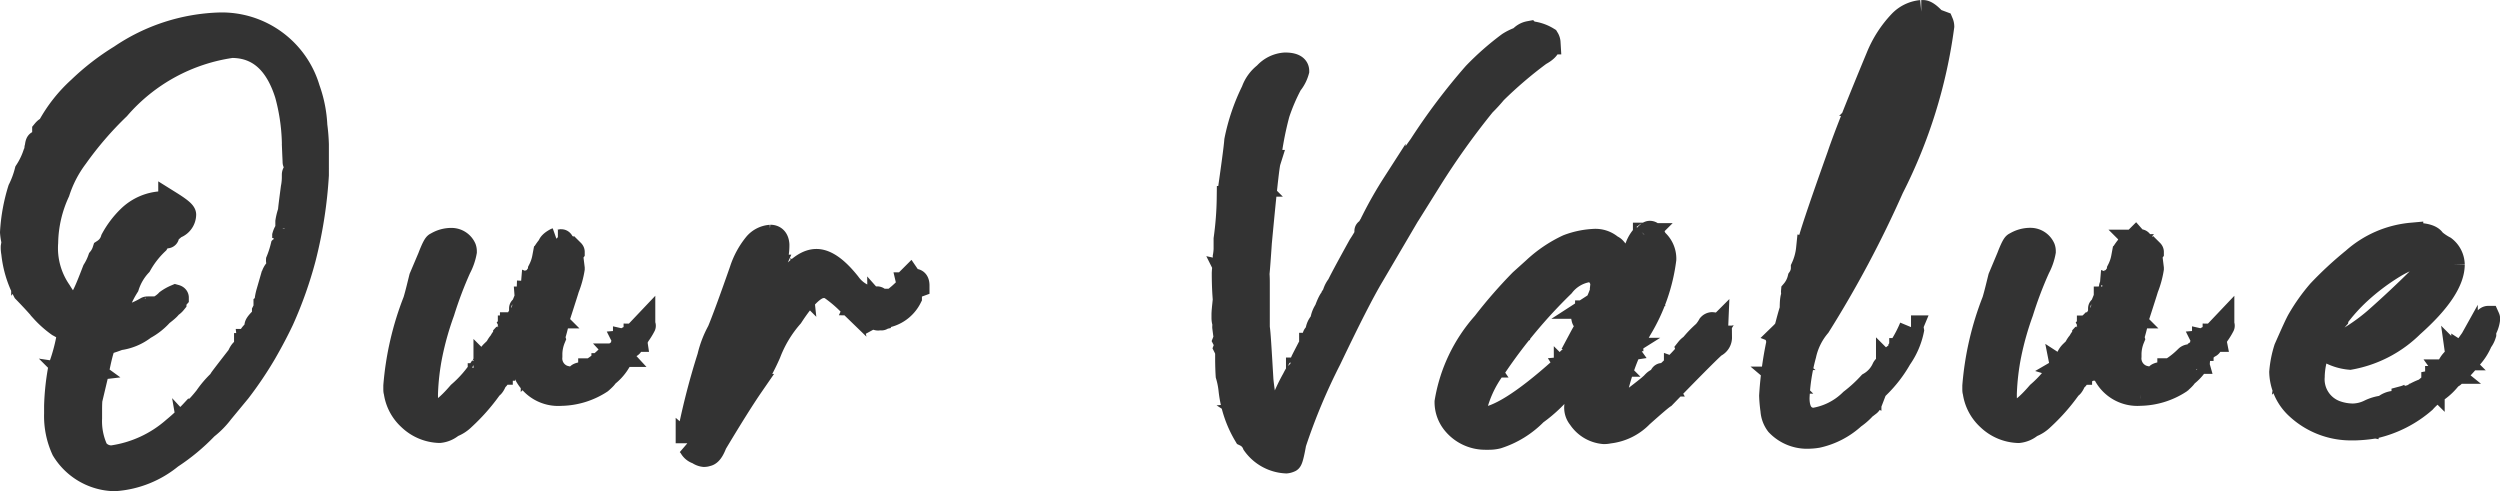 <svg xmlns="http://www.w3.org/2000/svg" width="53.461" height="10.5" viewBox="0 0 53.461 10.5">
  <path id="パス_313" data-name="パス 313" d="M4.412-10.418A3.981,3.981,0,0,0,2.3-9.729a5.15,5.15,0,0,0-.878.678,3.137,3.137,0,0,0-.65.822.08.08,0,0,1,.039.056.126.126,0,0,1-.056.028A.063.063,0,0,0,.739-8.19c-.022,0-.05.022-.078.056V-8.1a.356.356,0,0,0,.05.039v.006a.887.887,0,0,1-.122.172L.556-7.89H.534c-.011,0-.022.022-.028.072A.067.067,0,0,0,.55-7.829l.011.006c0,.028-.017.044-.05.056L.506-7.779a.012.012,0,0,0-.011.011v.05a.139.139,0,0,1-.039.094,1.6,1.6,0,0,1-.172.35,1.943,1.943,0,0,1-.144.389,3.829,3.829,0,0,0-.167.917,1.221,1.221,0,0,0,.033.206l-.017.106A.61.61,0,0,0,0-5.523a2.273,2.273,0,0,0,.244.817q.25.258.383.417a2.159,2.159,0,0,0,.344.306c.144.078.222.128.222.15v.028a3.788,3.788,0,0,1-.183.706,5.172,5.172,0,0,0-.094.844v.167a1.725,1.725,0,0,0,.156.772,1.321,1.321,0,0,0,1.05.633H2.2a2.124,2.124,0,0,0,1.183-.478,4.287,4.287,0,0,0,.756-.628,1.773,1.773,0,0,0,.328-.333l.372-.45a7.967,7.967,0,0,0,.55-.817c.15-.261.272-.494.372-.706a8.549,8.549,0,0,0,.467-1.317A9.439,9.439,0,0,0,6.506-7.19v-.656a3.932,3.932,0,0,0-.033-.406,2.668,2.668,0,0,0-.156-.783A1.928,1.928,0,0,0,4.412-10.418ZM.717-5.746a2.683,2.683,0,0,1,.25-1.083,2.542,2.542,0,0,1,.389-.75,7.362,7.362,0,0,1,.9-1.044A3.937,3.937,0,0,1,4.678-9.946c.567,0,.956.344,1.172,1.033A4.273,4.273,0,0,1,6-7.907c0,.067.022.111.072.122a.415.415,0,0,1-.017.111H6.05c0-.044-.011-.067-.028-.067l-.017.011c.006.15.011.233.011.25s0,.022.011.022h.006c.011,0,.017-.028.022-.083a.134.134,0,0,0,.056.039c.039,0,.056.022.056.067l-.006.061-.056-.033H6.084V-7.4a.274.274,0,0,0,.017.083Q6-7.26,6-7.2v.044a1.18,1.18,0,0,1-.022.233c-.039.294-.061.467-.061.506a1.252,1.252,0,0,0-.056.222v.056a.169.169,0,0,0,.111.089v.017c0,.067-.011.094-.028.094a.042.042,0,0,1-.028-.006c-.017-.061-.033-.089-.05-.089a.4.4,0,0,0-.072.139v.05a.36.36,0,0,0,.017.056v.028a.215.215,0,0,1-.056.106,2.157,2.157,0,0,1-.094.289.05.05,0,0,0,.022.044h.006a.175.175,0,0,0,.05-.089c0-.067.017-.106.044-.106s.05-.044.083-.144h.006V-5.6l-.133.283C5.717-5.107,5.673-5,5.623-5H5.612v-.017A.7.7,0,0,1,5.684-5.2l-.006-.011a.317.317,0,0,0-.133.267V-4.9h.011c.006,0,.022-.022.05-.061l.017.05V-4.9c0,.011-.006.017-.011.028a.042.042,0,0,1,.011.028v.022c-.028,0-.044.022-.056.072v.117a.049.049,0,0,0-.022.033H5.534L5.45-4.679a1.008,1.008,0,0,0-.028.128c0,.011.017.017.044.028,0,.033-.022.067-.072.106v.056a.54.54,0,0,1-.033.083v.017a.05.05,0,0,0,.006.028l-.022.083C5.25-4.057,5.2-4,5.2-3.968a.192.192,0,0,0,.017.072c-.117.089-.172.172-.172.239v.006a.5.5,0,0,0,.011.061c-.011.022-.028.028-.056.028H4.978v.072l.011.017H4.967c-.05,0-.1.05-.139.15q-.383.492-.383.5v.011l.022.067v.017a.106.106,0,0,1-.061-.039,2.076,2.076,0,0,0-.278.328c-.15.189-.244.278-.272.278a4.134,4.134,0,0,1-.417.394,2.538,2.538,0,0,1-1.317.606.394.394,0,0,1-.333-.156,1.445,1.445,0,0,1-.133-.672v-.15c0-.072,0-.15.006-.244l.133-.561c.083-.439.15-.656.194-.656.133-.039.222-.072.278-.094a1.123,1.123,0,0,0,.544-.228,1.331,1.331,0,0,0,.367-.289c.122-.094.183-.15.183-.172a.325.325,0,0,0,.1-.083.042.042,0,0,0-.006-.022c0-.011.017-.039.056-.083,0-.011-.011-.022-.033-.028a.922.922,0,0,0-.178.1.7.7,0,0,1-.422.211A.665.665,0,0,1,2.8-4.307H2.795a1.63,1.63,0,0,1-.522.178H2.256a.443.443,0,0,1-.089-.017,2.257,2.257,0,0,1,.283-.667,1.213,1.213,0,0,1,.267-.456,1.981,1.981,0,0,1,.367-.472q.108-.175.183-.2c.011.044.022.067.028.067s.011-.006.011-.017V-5.9a.164.164,0,0,0-.011-.056.566.566,0,0,0,.167-.122.285.285,0,0,0,.206-.267c0-.05-.106-.133-.311-.261a1.806,1.806,0,0,1-.183.011,1.082,1.082,0,0,0-.694.306,1.941,1.941,0,0,0-.356.472.433.433,0,0,1-.178.239A.55.55,0,0,1,1.85-5.4a1.222,1.222,0,0,1-.117.244c-.094.244-.167.428-.228.544a1.783,1.783,0,0,1-.161.339L1.3-4.307a2.346,2.346,0,0,1-.3-.4A1.62,1.62,0,0,1,.717-5.746ZM3.434-9.885a.437.437,0,0,1,.183-.056v.017c0,.022-.05.044-.156.067-.017-.006-.028-.011-.028-.022ZM3.089-9.7a1,1,0,0,1,.3-.139H3.4c0,.022-.022.044-.061.061a.638.638,0,0,1-.244.1H3.089Zm-.256.172c0-.039.011-.056.022-.061H2.9C2.9-9.557,2.878-9.54,2.834-9.529ZM2.4-9.118a.5.5,0,0,1,.172-.128h.017a.335.335,0,0,1-.061.089,1.942,1.942,0,0,0-.356.244,1.132,1.132,0,0,0-.322.272.54.54,0,0,1-.161.044c-.111.117-.183.178-.211.178H1.473a.131.131,0,0,1,.011-.044c.011-.017.206-.172.578-.472a.97.97,0,0,0,.289-.189Zm-.472.144c0-.033.044-.067.133-.094h.006v.006c-.006,0-.011.006-.022.011a.3.3,0,0,1-.1.078Zm-.083.056a.069.069,0,0,1,.033-.044H1.9l.011.006a.053.053,0,0,1-.056.039ZM1.7-8.807c.022-.022.033-.033.039-.033h.006a.068.068,0,0,0-.011.039H1.7Zm4.506.272h.006a7.083,7.083,0,0,1,.083,1.167c0,.011,0,.017-.006.017-.017.25-.033.372-.056.372l-.017-.078a2.39,2.39,0,0,0,.028-.272v-.656a.321.321,0,0,0-.011-.078v-.022a.787.787,0,0,1,.006-.106c-.017-.128-.028-.233-.033-.306ZM1.1-8.057c0-.022.028-.056.083-.106q.075-.133.133-.133h.006a.049.049,0,0,1-.028.044c-.111.133-.172.194-.189.194Zm.133.094c0-.05.017-.078.039-.078A.074.074,0,0,1,1.289-8,.061.061,0,0,1,1.234-7.962ZM.823-7.69a.413.413,0,0,1,.044-.083.328.328,0,0,1,.172-.211H1.05c-.022.044-.039.061-.044.061a.524.524,0,0,1-.178.244H.823ZM.8-7.9H.812v.011a.015.015,0,0,1-.017.017A.074.074,0,0,0,.8-7.9Zm.15.411a.053.053,0,0,0,.033-.05c.133-.167.222-.267.261-.306v.017c-.011.022-.022.033-.028.033A6.324,6.324,0,0,1,.9-7.24,1.516,1.516,0,0,1,.812-7L.678-7.057c-.017,0-.028.017-.028.05a2.776,2.776,0,0,0-.311.844l.006.017c.017,0,.039-.022.072-.061a1.47,1.47,0,0,1,.189-.35c.011,0,.011.006.011.017v.006a.878.878,0,0,1-.072.194A.872.872,0,0,1,.5-6.073c-.017.256-.033.417-.044.483a2.158,2.158,0,0,1,.017.239v.033a.147.147,0,0,1-.017.078,3.713,3.713,0,0,1,.056.45.9.9,0,0,0,.072.183V-4.6a.48.48,0,0,1-.139-.211v-.017c.028-.028.039-.044.039-.05-.028-.072-.05-.106-.056-.106a1.392,1.392,0,0,0-.05-.383H.362c-.017.05-.028.072-.039.072v-.017c0-.044-.006-.122-.017-.244a3.446,3.446,0,0,0,.039-.533V-6.09H.334v.006c-.033,0-.061.128-.078.389V-5.6q0,.008-.017.117v.028l.006.083s-.011.011-.033.039a.047.047,0,0,1-.033-.011l.056-.122c0-.028-.022-.056-.067-.078a.474.474,0,0,1,.044-.122c-.006-.061-.006-.094-.006-.1l.011-.05v-.056L.212-5.89H.217a.7.7,0,0,1,.044-.172.068.068,0,0,0-.05-.072c-.011,0-.022.05-.033.156A.015.015,0,0,1,.162-6v-.028c.011-.128.033-.194.067-.194l.033.039H.267c.006,0,.017-.006.028-.028a1.8,1.8,0,0,1,.072-.267L.362-6.485a.566.566,0,0,0,.094-.222A.281.281,0,0,1,.55-6.9a.984.984,0,0,1,.1-.244c0-.011-.006-.039-.011-.078,0-.006.028-.022.083-.056.094-.189.161-.317.206-.394.033,0,.078-.039.144-.122-.006.033-.011.056-.011.056a.183.183,0,0,0-.078.117A1.011,1.011,0,0,0,.928-7.5l.017.011ZM6.4-7.751c0-.022.006-.039.022-.044l.006.067H6.4Zm-.25.05h.006l.006.05v.006c-.006,0-.011-.011-.022-.028Zm.25.056c.017,0,.028.022.039.067H6.417c-.011,0-.017,0-.017-.011ZM.723-7.585H.734v.028a.012.012,0,0,1-.011.011c-.017.061-.033.089-.039.089v-.006A.3.3,0,0,1,.723-7.585Zm-.244.2c0-.022.022-.05.067-.089v.011a.137.137,0,0,0-.039.083H.495ZM.9-7.473c-.022.017-.033.022-.033.033v.028L.873-7.4a.058.058,0,0,0,.044-.056v-.017Zm-.072.094a.182.182,0,0,1-.039.089v.022L.8-7.246c.028,0,.05-.039.067-.122,0-.006-.006-.011-.017-.011Zm-.244.106H.589v.006c-.006.039-.011.056-.017.056-.022.1-.039.15-.061.15H.506v-.056A.52.52,0,0,1,.584-7.273Zm.156.111c-.017.011-.028.022-.028.028v.022c0,.006.011.017.028.022s.017-.017.028-.033C.762-7.151.756-7.162.745-7.162Zm.078.083v.017H.828v-.017Zm5.556.194q0-.15.033-.15l-.011.178H6.378A.067.067,0,0,0,6.373-6.885Zm-.178-.028c.011-.039.028-.061.05-.061l.011.089v.044a3.171,3.171,0,0,0-.067.406,4.874,4.874,0,0,0-.089.483,1.861,1.861,0,0,0-.05.194c0,.039-.133.456-.394,1.256a3.939,3.939,0,0,1-.467.933,1.288,1.288,0,0,1-.133.239l-.272.394a.613.613,0,0,0-.133.167,3.9,3.9,0,0,0-.367.444c-.017.028-.161.161-.428.411-.017-.011-.022-.017-.022-.022v-.028a.454.454,0,0,0,.106-.128c.078-.039.117-.072.122-.106a.37.37,0,0,0,.133-.15.322.322,0,0,0,.111-.161h.006c0,.017.006.022.017.022A.958.958,0,0,0,4.406-2.6a.356.356,0,0,0,.083-.078c0-.044.05-.094.144-.156a1.022,1.022,0,0,1,.1-.183,1.913,1.913,0,0,0,.156-.222c.072-.078.106-.128.106-.15l.294-.528a.58.58,0,0,0,.122-.211,4.192,4.192,0,0,1,.222-.483.737.737,0,0,1,.1-.256.455.455,0,0,1,.072-.206q.017-.117.033-.117a4.194,4.194,0,0,0,.194-.689,4.409,4.409,0,0,0,.117-.633.418.418,0,0,0,.044-.133c0-.017,0-.056-.006-.122a.449.449,0,0,0,.017-.106v-.011Zm-.2.167a.865.865,0,0,1,.033-.1q0-.033.083-.033l.011.072V-6.8a.015.015,0,0,1-.017.017H6.1l-.044-.039H6.05v.056c0,.028-.011.044-.028.05H6ZM.312-6.657c0-.106.028-.172.083-.194-.017.133-.039.194-.078.194Zm-.067.183c.011-.094.039-.144.072-.144a.243.243,0,0,1-.05.161Zm5.75-.111H6v.022H5.995Zm.05.05c0-.017.006-.028.017-.028h.011v.028c-.011.011-.017.022-.022.022S6.045-6.523,6.045-6.535ZM.228-6.418H.256c.011.006.017.022.017.044v.006c-.022.033-.033.05-.039.05S.223-6.323.217-6.329v-.039Zm5.717.011c.011,0,.022.017.022.039v.044H5.95L5.945-6.4Zm.356.144h.011v.05H6.3a.042.042,0,0,0-.006-.022A.074.074,0,0,0,6.3-6.262ZM6.195-5.9c.039-.106.067-.156.078-.156,0,.106-.011.156-.028.156Zm-.35.022c.011,0,.017,0,.017.011v.028c-.011.022-.022.028-.028.028H5.823v-.011A.273.273,0,0,1,5.845-5.879Zm.383.078c0-.011,0-.017.011-.017v.028H6.228Zm-.444.167c0-.006.006-.011.011-.017v.044c-.006,0-.011-.006-.011-.017Zm.378.028h.006v.022l-.006.05H6.156v-.017A.189.189,0,0,0,6.162-5.607ZM1.606-4.54a1.322,1.322,0,0,1,.167-.4,2.254,2.254,0,0,1,.317-.544h.006v.028a.333.333,0,0,1-.078.172,2.34,2.34,0,0,1-.256.467c-.044.189-.089.278-.144.278Zm.65-.744c0-.011.028-.022.072-.033a.2.2,0,0,1,.017.061v.011q0,.017-.067.033A.181.181,0,0,1,2.256-5.285Zm-2.039.1H.256a.047.047,0,0,0,.011.033.208.208,0,0,0-.006.044H.234c-.011,0-.011-.006-.017-.017Zm1.472.978a.154.154,0,0,1,.072-.122c.239-.544.4-.822.483-.822H2.25v.017a.425.425,0,0,0-.128.244c-.1.122-.15.2-.15.244a.548.548,0,0,1-.117.283.6.6,0,0,1-.144.228C1.7-4.135,1.695-4.162,1.689-4.207Zm.15-.589c0-.044.017-.067.056-.067H1.9c-.011.05-.022.072-.033.072H1.85Zm3.917.411c0-.067.011-.094.039-.094a.175.175,0,0,1-.028.111C5.762-4.368,5.756-4.373,5.756-4.385ZM2.095-4.44h.011v.028l-.017-.006A.042.042,0,0,0,2.095-4.44Zm.783.094c-.022,0-.033.011-.033.017v.011h.028c.006,0,.011-.006.011-.017Zm-.956.161c0-.022.028-.039.083-.044h.006c0,.067-.011.1-.039.106A.064.064,0,0,1,1.923-4.185Zm3.661.194c.011-.056.017-.083.028-.083.017-.072.039-.106.061-.106h.006a.233.233,0,0,1-.083.189ZM5.5-3.846c.017-.061.033-.089.044-.089L5.55-3.9v.011C5.55-3.873,5.534-3.862,5.5-3.846Zm-.033.039h.006l.006.033v.017c0,.006,0,.006-.006.006a.535.535,0,0,1-.089.144.042.042,0,0,0-.011-.022Zm-3.933.033a.186.186,0,0,0,.078.022,1.927,1.927,0,0,1-.083.289,1.373,1.373,0,0,0-.1.256v.028c.022.1.044.144.061.144v.028a.273.273,0,0,1-.039.122l-.067-.033.022-.028H1.395c-.022.006-.028.022-.028.044v.067q-.033.117-.1.117a.109.109,0,0,1-.05-.094v-.017c.067-.017.1-.028.1-.039v-.017c0-.006-.017-.017-.05-.022a.742.742,0,0,0,.028-.078L1.289-3A.846.846,0,0,0,1.35-3.29c.033-.172.061-.256.083-.256a.406.406,0,0,1,.028-.133C1.512-3.712,1.534-3.74,1.534-3.773ZM4.312-2.146l.022-.044A2.492,2.492,0,0,0,4.573-2.5a.842.842,0,0,0,.189-.211c.144-.211.261-.378.361-.511A1.985,1.985,0,0,1,5.362-3.6v.022c-.006.072-.017.111-.028.111a.814.814,0,0,1-.128.178,5.647,5.647,0,0,1-.35.517,3.828,3.828,0,0,0-.267.339,1.155,1.155,0,0,1-.272.289ZM1.345-3.5c.006-.05.017-.072.039-.072h.011v.011A.064.064,0,0,1,1.345-3.5ZM1.3-3.323q.017-.133.05-.133a.373.373,0,0,1-.033.156c-.011,0-.011-.006-.017-.011Zm.356-.044h.006c.006,0,.017.011.028.039a.09.09,0,0,0-.022.05c-.006,0-.017-.011-.028-.033v-.011Zm-.1.3c0-.083.028-.128.078-.128a.09.09,0,0,0,.022.05.044.044,0,0,1-.05.05.068.068,0,0,0,.028.056.074.074,0,0,0-.039.017.04.04,0,0,1-.039-.022Zm-.072.228c0-.017.022-.028.056-.044a.486.486,0,0,1,.017.078.117.117,0,0,1-.056.022H1.489V-2.8Zm-.294.228.017-.006h.028V-2.6l-.017.017C1.2-2.585,1.195-2.6,1.189-2.612Zm.211.089c.05-.056.072-.078.078-.078s.022.017.022.039v.044a.356.356,0,0,1-.078.139.384.384,0,0,1,.011.083.2.2,0,0,1-.067.056H1.356a.027.027,0,0,0-.006-.017c0-.011.022-.067.056-.172V-2.44Zm-.344.106c0-.011.011-.017.028-.022s.011.006.017.022a1,1,0,0,0-.022.111H1.073a.225.225,0,0,1-.017-.067Zm3.167.344H4.25c0,.006-.006.011-.017.011H4.223Zm-.189.211c.056-.067.094-.1.111-.1.017-.039.028-.056.05-.056V-2a1.486,1.486,0,0,0-.15.15c-.006,0-.011,0-.011-.011ZM1.35-2h.006q.033.083.05.083c0,.011-.022.017-.078.017v-.039A.455.455,0,0,1,1.35-2ZM1.156-1.9h.006q.008,0,.033.05c-.006,0-.011.006-.022.006s-.022-.006-.033-.028C1.15-1.885,1.156-1.89,1.156-1.9Zm2.567.044c.006-.017.011-.022.022-.022v.006a.015.015,0,0,1-.017.017Zm-.1.1c0-.039.028-.067.083-.078,0,.039-.022.067-.078.078Zm.272,0c0-.017.028-.033.078-.044h.011v.011a.179.179,0,0,1-.072.072H3.906l-.011-.033Zm-.344.072h.017v.011H3.55Zm.239.05H3.8v.011a.08.08,0,0,0-.011.017H3.778A.031.031,0,0,0,3.789-1.635Zm7.836-4.183-.017.006c-.094.05-.139.1-.139.133a1.09,1.09,0,0,0-.089.117c-.011.089-.017.133-.028.133a.957.957,0,0,1-.089.261v.022l.006.011c-.006,0-.011.017-.017.061-.039.022-.056.044-.056.05a.083.083,0,0,0,.011.05l-.044.061v.022l.006.011c.022-.006.039-.011.039-.028h.006v.017a.829.829,0,0,1-.139.283c-.017.061-.033.089-.05.089a.893.893,0,0,1-.106.172c-.028.089-.05.128-.061.133a.541.541,0,0,0-.056.083.213.213,0,0,1-.044.094,1.332,1.332,0,0,1-.144.217.5.5,0,0,1-.111.172.668.668,0,0,1-.122.194c-.044.072-.083.111-.1.111A.09.09,0,0,1,10.3-3.4v-.028a.1.1,0,0,1-.05.022.341.341,0,0,0-.072.1.086.086,0,0,0,.017.033.16.16,0,0,0,.072-.05h.006v.011A.55.55,0,0,1,10.2-3.2h-.011V-3.24a.012.012,0,0,0-.011-.011h-.006l-.017.011v-.011h-.006c-.039.056-.078.106-.117.156a2.565,2.565,0,0,1-.489.567c-.244.283-.422.422-.544.422H9a.1.1,0,0,1-.039-.006c-.083-.039-.122-.156-.122-.356v-.05a5.153,5.153,0,0,1,.094-.817,6.41,6.41,0,0,1,.261-.928A8.334,8.334,0,0,1,9.548-5.2a1.2,1.2,0,0,0,.122-.35v-.006a.205.205,0,0,0-.011-.072.307.307,0,0,0-.272-.183.613.613,0,0,0-.339.094c-.022,0-.072.094-.144.283L8.72-5c-.044.178-.083.344-.128.494A6.371,6.371,0,0,0,8.17-2.685v.05c0,.044,0,.067.006.067a.946.946,0,0,0,.3.583.967.967,0,0,0,.633.272h.017a.487.487,0,0,0,.267-.117.683.683,0,0,0,.244-.156,4.113,4.113,0,0,0,.533-.594V-2.59a1.2,1.2,0,0,0-.161.161,1.076,1.076,0,0,0-.178.167c0,.039-.061.061-.178.067V-2.2a1.136,1.136,0,0,0,.178-.139,4.064,4.064,0,0,0,.444-.467,9.129,9.129,0,0,0,.639-.933h.006v.006a.912.912,0,0,0-.056.361.959.959,0,0,0,.089.422.783.783,0,0,0,.767.444h.006a1.6,1.6,0,0,0,.844-.261c.083-.072.122-.117.122-.133a1.012,1.012,0,0,0,.256-.278c0-.006,0-.011-.011-.011a.25.25,0,0,0-.05-.094c.006-.028.011-.039.011-.044a.012.012,0,0,0-.011-.011.1.1,0,0,0-.05.022.5.5,0,0,1-.139.144l-.011-.006.006-.022c.056-.044.083-.083.083-.111v-.011h-.011a.1.1,0,0,0-.056.028,1.815,1.815,0,0,1-.3.244c-.011.022-.033.028-.072.028q0,.025-.1.067c-.1.011-.15.028-.15.039l.017.028c0,.006-.022.022-.072.05a.835.835,0,0,1-.261-.039.419.419,0,0,1-.272-.433v-.061a.9.9,0,0,1,.067-.322.154.154,0,0,1-.006-.044,3.366,3.366,0,0,0,.1-.4c.133-.411.2-.622.2-.628a1.98,1.98,0,0,0,.117-.422V-5.2l-.028-.228v-.056a.172.172,0,0,1,.028-.061c0-.006,0-.011-.011-.022l-.017.011h-.011c-.056-.078-.094-.122-.117-.122-.022.022-.033.033-.039.033s-.011-.011-.022-.039L11.77-5.7c-.017-.056-.028-.083-.044-.083H11.72c-.033.006-.056.011-.061.011h-.006A.109.109,0,0,0,11.625-5.818Zm.15.294c0-.006.011-.017.039-.028l.011.006c0,.006-.017.017-.044.022Zm-.061.461h.022c.006,0,.011,0,.011.006v.022L11.742-5a.179.179,0,0,1-.056.122v.028l.028.028-.05.033c0,.006.006.011.006.022-.011.039-.022.056-.033.056a.727.727,0,0,1-.05.156,1.028,1.028,0,0,0-.061.211v.011l.006.011a.043.043,0,0,0,.017-.006h.006V-4.3a.485.485,0,0,1-.028.072c-.011,0-.011-.011-.011-.028H11.5a.425.425,0,0,1-.028.089.254.254,0,0,1-.028.083v.011c0,.011.006.011.011.011l.017-.011c.006-.061.017-.089.039-.089a.043.043,0,0,0,.006.017c-.006.017-.011.028-.017.028-.011.061-.056.239-.139.528l-.022-.022a.274.274,0,0,0,.017-.083l-.011-.017h-.006a1.75,1.75,0,0,0-.061.261c0,.006,0,.011.011.011s.028-.039.039-.106v-.017h.011v.044a.252.252,0,0,1-.022.1.042.042,0,0,1-.028-.011h-.006l-.022.011a.318.318,0,0,1-.056.189c.011.078.022.128.022.139a.243.243,0,0,1-.039.117l-.011-.006a.3.3,0,0,0-.05-.144.036.036,0,0,0-.028.011.756.756,0,0,0,.006.089c-.033,0-.05-.033-.05-.094a.382.382,0,0,0,.017-.139.289.289,0,0,0-.017-.028.24.24,0,0,0,.022-.078c0-.022-.006-.039-.017-.039a.834.834,0,0,0-.05.256l.006.028L11-3.085H11c0-.006,0-.011-.011-.022a.454.454,0,0,0,.006-.078.343.343,0,0,0-.011-.1.484.484,0,0,0,.011-.111.132.132,0,0,0-.017-.083v-.006a.1.1,0,0,0,.039-.011.312.312,0,0,1,.039-.128l-.017-.022-.011.006c-.006.039-.011.061-.022.061h-.022a.156.156,0,0,0-.006-.044.149.149,0,0,1,.044-.089h.006c0,.011.006.017.011.017a.1.1,0,0,0,.039-.083,1.432,1.432,0,0,0,.056-.183.885.885,0,0,0,.067-.172l.072-.094v.006l-.028.144v.006c0,.011,0,.011.011.011h.006l.011-.006-.006-.022c0-.011,0-.011.011-.011h.006l.028.006q.05-.017.05-.05a.361.361,0,0,0,.05-.144.434.434,0,0,0,.05-.117l-.006-.006a.7.7,0,0,0,.05-.15.464.464,0,0,0,.056-.172c0-.017.022-.039.067-.078v-.006c0-.011,0-.017-.006-.022ZM11.481-5,11.492-5c-.011.056-.022.083-.028.083a.281.281,0,0,1-.028.106.043.043,0,0,1-.022-.022c.011,0,.022-.033.033-.094A.209.209,0,0,0,11.481-5Zm-2.35.15a.012.012,0,0,1,.011.011H9.131Zm1.978.033q-.017.008-.017.017V-4.8q.008.017.017.017h.011q.017-.008.017-.017C11.136-4.807,11.125-4.812,11.109-4.818Zm.15.494L11.3-4.49c.033-.028.044-.083.044-.172.028-.083.05-.128.067-.128v.017l-.011.039V-4.7a.108.108,0,0,1-.006.044c-.033.083-.056.15-.078.211-.006.05-.017.072-.028.072v.028c0,.039-.011.056-.017.056h-.011l-.006-.028Zm-.239-.35a.068.068,0,0,1-.033.056v.006c.011.017.017.022.022.022a.092.092,0,0,0,.028-.072v-.011Zm-1.972.011.011.006c-.011.039-.028.061-.039.061A.092.092,0,0,1,9.048-4.662Zm1.933.106H10.97c-.011.033-.028.072-.044.111,0,.006.006.011.006.017h.017l.006-.033c.028-.028.044-.05.044-.067V-4.54Q10.989-4.557,10.981-4.557Zm.633.022h.006v.011h-.006ZM9.581-2.223v-.006c.044-.05.094-.106.144-.172A1.451,1.451,0,0,1,9.9-2.646a.461.461,0,0,1,.089-.122,1.075,1.075,0,0,1,.167-.211.372.372,0,0,1,.144-.228,2.977,2.977,0,0,1,.239-.361c.061-.117.094-.178.094-.178a1.472,1.472,0,0,1,.117-.189c.05-.106.083-.161.1-.161.044-.094.089-.167.117-.217a1,1,0,0,1,.144-.217,3.926,3.926,0,0,1-.083.417,2.225,2.225,0,0,0-.239.372,3.065,3.065,0,0,1-.428.722,3.774,3.774,0,0,1-.772.794ZM8.975-4.518h.006a.179.179,0,0,0,.006.044c-.039.128-.061.194-.072.194-.011.067-.022.1-.028.1V-4.19H8.87v.022a.02.02,0,0,1,.017.006.1.1,0,0,0-.006.033A.616.616,0,0,0,8.831-4a1.074,1.074,0,0,0-.078.256.87.87,0,0,0-.083.289.782.782,0,0,0-.061.261.95.95,0,0,0-.044.239H8.553a.2.2,0,0,1,.011-.089c-.006-.006-.006-.011-.006-.022v-.089l.017-.056v-.039a.154.154,0,0,1,.006-.05.551.551,0,0,0,.044-.15l.039-.183a.171.171,0,0,1,.056-.111v-.017a.612.612,0,0,1,.011-.1A.327.327,0,0,0,8.786-4v-.033A.089.089,0,0,0,8.814-4.1c.033-.117.061-.178.078-.178A.51.51,0,0,1,8.975-4.518Zm1.906.156c-.017.011-.022.017-.022.022v.006q.008.017.017.017h.011c.006,0,.011,0,.011-.011v-.022c0-.006-.006-.006-.011-.011Zm.439.283h-.028c-.022.067-.033.094-.039.094,0-.028-.006-.044-.011-.044h-.011c-.011,0-.017.017-.022.044a.02.02,0,0,0,.017.006c.006,0,.017.017.039.056-.017.05-.028.078-.039.078H11.22L11.2-3.862c.011-.044.022-.072.022-.083v-.017h-.011a.365.365,0,0,0-.044.133l.011.017.011-.006h.028q.017.008.017.017V-3.8a.1.1,0,0,0-.011.044v.011h.017a1.052,1.052,0,0,0,.089-.333Zm-.656.072c-.006,0-.006.006-.011.011l.006.011L10.675-4C10.675-4,10.675-4.007,10.664-4.007ZM11.425-4c-.011,0-.022.022-.028.061.006,0,.006,0,.006.006.017-.006.028-.017.028-.022v-.033Zm2.061.017-.111.117q-.033.1-.067.1v.011c.006.028.017.039.022.039h.006c.011,0,.022-.011.028-.039a1.453,1.453,0,0,0,.133-.211C13.5-3.973,13.492-3.979,13.486-3.979Zm-2.867.044v.017h.011v-.017Zm.439.061.011.006-.006.028h-.011a.02.02,0,0,0-.006-.017Zm-.467,0-.017.011a.266.266,0,0,1-.056.094v.022c.017,0,.044-.033.078-.111v-.017Zm.589.072h-.017a.417.417,0,0,0-.039.111v.039h.006a.182.182,0,0,0,.05-.144Zm.183.028c-.006,0-.011.011-.022.028l.011.006a.069.069,0,0,0,.017-.011v-.022Zm-2.783.05h.006l.006.028-.05.156H8.525v-.006A.418.418,0,0,1,8.581-3.723Zm4.706,0h-.011a.888.888,0,0,1-.183.206l-.05.028v.028h-.033a.052.052,0,0,0-.044.033.012.012,0,0,0,.011.011H13c.006.039.011.056.017.056h.028a.24.24,0,0,1,.078-.111.071.071,0,0,1,.072-.056c.022,0,.039-.022.056-.072l.061-.056A.135.135,0,0,0,13.286-3.723Zm-2.078.017A.012.012,0,0,0,11.2-3.7v.011l.011.017v.011c-.033.006-.05.044-.05.111q0,.008-.033.017L11.1-3.546H11.1a.049.049,0,0,0-.028.044.012.012,0,0,0,.011.011h.011l.017-.011c.017,0,.044.017.072.061h.006q.017-.008.017-.017v-.022c0-.017-.006-.033-.006-.05s.006-.017.006-.022a.094.094,0,0,0-.011-.028c.017,0,.028-.039.028-.117C11.22-3.7,11.214-3.7,11.209-3.707Zm-.722.006a.119.119,0,0,0-.05.072.467.467,0,0,0-.1.15l.006.011a.75.75,0,0,0,.156-.211V-3.69C10.5-3.7,10.492-3.7,10.486-3.7Zm2.628.017-.011.006.006.011.011-.006Zm-.033.044v.006l.006.011a.012.012,0,0,0,.011-.011V-3.64Zm-1.95.033c-.017.006-.028.011-.028.017a.012.012,0,0,0,.011.011h.022V-3.6ZM8.5-3.485c0-.022.006-.033.022-.039h.006V-3.5a.077.077,0,0,1-.028.05Zm2.567.006v.006l.006.011.011-.006a.012.012,0,0,0-.011-.011Zm.211.122A.043.043,0,0,1,11.3-3.4v.022l-.006.028C11.281-3.346,11.281-3.346,11.281-3.357ZM12.92-3.4c-.006,0-.011.011-.017.022a.02.02,0,0,0,.006.017c.017-.011.022-.022.022-.028s0-.006-.006-.011Zm-1.778.011q-.017.008-.017.017v.039a.856.856,0,0,0-.017.089c0,.006.006.011.011.022a.126.126,0,0,0,.044-.106v-.044q-.008-.017-.017-.017Zm-.433.011-.011.006a.376.376,0,0,1-.067.106.069.069,0,0,0,.011.017h.006a.405.405,0,0,1,.067-.106v-.011Zm2.267.039c-.006,0-.006.006-.011.011v.006c0,.011.006.011.011.011s.011,0,.011-.011v-.006C12.986-3.335,12.986-3.34,12.975-3.34Zm-.189.133c.033-.039.056-.061.072-.061.011.017.022.028.022.033s-.011.006-.011.022.011.011.044.022v.022c0,.006-.022.022-.056.061h-.044c0-.011,0-.017.006-.022l.039-.028V-3.19L12.853-3.2l-.056.017a.012.012,0,0,1-.011-.011Zm-1.65-.006c-.011,0-.022.017-.028.05v.006a.012.012,0,0,0,.011.011h.006c.006,0,.011-.022.017-.061C11.136-3.207,11.136-3.207,11.136-3.212ZM8.431-3.2h.011l.011.039a.451.451,0,0,1-.028.078H8.42V-3.09C8.42-3.112,8.425-3.151,8.431-3.2Zm1.667.128v-.011a.326.326,0,0,1,.078-.106h.006A.186.186,0,0,1,10.1-3.073Zm2.522-.061h.017c0,.006-.006.011-.006.017H12.62Zm-4.206.078q.017.008.017.017c0,.022-.006.033-.022.039A.171.171,0,0,0,8.414-3.057Zm1.639.006h.022a.133.133,0,0,1-.044.089h-.006v-.017A.079.079,0,0,0,10.053-3.051Zm.433.006c-.006,0-.011.011-.022.033S10.47-3,10.475-3s.022-.017.022-.022v-.011C10.5-3.04,10.492-3.04,10.486-3.046ZM8.4-2.99h.006l.011.056a.351.351,0,0,1-.022.072H8.392L8.386-2.89v-.017A.274.274,0,0,1,8.4-2.99Zm2.706.028a.02.02,0,0,0,.017-.006c0,.011,0,.017.006.022s-.006.006-.006.017h-.011l-.006-.028Zm-.678-.006v.011h.011v-.011Zm.894.011c.011,0,.017.017.017.056a.282.282,0,0,1,.05.139c-.033,0-.056-.056-.067-.178Zm-1.344.039A.038.038,0,0,1,10-2.951h.006v.017c0,.006-.006.011-.028.022Zm2.25.094c.006-.022.05-.044.128-.067a.306.306,0,0,1,.106-.039h.006v.017c-.006,0-.022.006-.044.011a.8.8,0,0,1-.172.089.042.042,0,0,0-.022-.006Zm-1.1-.089c.017,0,.044.022.083.072v.022q-.008.017-.017.017h-.017q-.017-.008-.05-.1Zm-.772.05-.017.011a.012.012,0,0,0,.011.011h.006c.011,0,.011-.006.011-.011S10.37-2.862,10.359-2.862Zm2.128.017H12.5v.006h-.017Zm-.044.022h.011v.006h-.011ZM10.3-2.762a.276.276,0,0,0-.089.106c.033,0,.061-.033.094-.106Zm-1.922.028c0-.006.006-.006.011-.011h.006v.011Zm3.033-.006h.011a.042.042,0,0,0,.011.022v.006l-.022-.006Zm-.111.006q.017.008.017.017a.024.024,0,0,1-.017.006h-.006v-.011Zm4.9-3.144a.469.469,0,0,0-.322.161,1.714,1.714,0,0,0-.306.561c-.233.667-.394,1.1-.478,1.3a2.147,2.147,0,0,0-.211.55,15.288,15.288,0,0,0-.461,1.833v.017a.375.375,0,0,1,.072.083.234.234,0,0,0,.15.117.264.264,0,0,0,.133.056c.033,0,.056-.006.056-.011.067,0,.128-.078.189-.239.333-.556.594-.972.778-1.239a4.729,4.729,0,0,0,.372-.689,2.617,2.617,0,0,1,.478-.794c.278-.428.5-.639.678-.639h.039a.252.252,0,0,1,.1.022,2.8,2.8,0,0,1,.367.3.359.359,0,0,0-.017-.056v-.033h.006a.3.3,0,0,1,.094.106.722.722,0,0,1,.172.144h.006l.017-.011h.011a.141.141,0,0,0,.089.089c.011,0,.017-.006.017-.011V-4.3q.083.025.083.05v.011q-.05.008-.05.017v.006q.075.083.117.083l.039-.006c.044.011.067.022.078.022l.028-.006v-.017L18.5-4.157v-.006h.05c.006.028.011.044.022.044s.011-.006.011-.011v-.006l-.006-.028h.028a.743.743,0,0,0,.583-.406v-.006h-.006a.513.513,0,0,0-.189.189q-.058,0-.167.117a2.064,2.064,0,0,1-.35.061h-.006l-.011.006c0-.006-.011-.006-.033-.006-.028-.044-.044-.067-.056-.067a.079.079,0,0,1-.033.011c0-.006-.006-.017-.022-.033a.227.227,0,0,1-.106-.078l-.128-.094a.086.086,0,0,1-.056-.089.068.068,0,0,1,.056.033c.067.033.1.056.106.072a.408.408,0,0,1,.078.056l.122.044a.067.067,0,0,1,.05-.033.3.3,0,0,1,.05.039H18.5q.017-.008.017-.017l.039.044h.011a.249.249,0,0,0,.061-.006c.017,0,.028-.022.039-.078a.2.2,0,0,0,.061.017h.017c.078,0,.189-.078.322-.239a.667.667,0,0,1,.283-.2c0-.072-.022-.111-.067-.111l-.033.006a.148.148,0,0,1-.072-.056l-.022.022.011.072c-.017.017-.022.028-.022.033a.271.271,0,0,0,.022.061v.017h-.006c-.011,0-.017-.022-.028-.056-.006,0-.011.006-.017.022l.006.033c-.211.211-.356.317-.428.317a.125.125,0,0,1-.083-.044h-.006a.124.124,0,0,0-.056.017h-.006c-.022-.044-.044-.067-.061-.067l-.089.011a.788.788,0,0,1-.517-.322c-.256-.322-.489-.489-.694-.489-.189,0-.383.133-.6.394a.24.24,0,0,1-.078.111v.022c0,.006,0,.011.011.011h.011a.012.012,0,0,0,.011-.011.283.283,0,0,0,.061.022V-4.8c-.022,0-.05.044-.078.133v.006q.008.017.017.017h.006a.088.088,0,0,0,.067-.028v.006c0,.033-.05.083-.144.144q-.008,0-.033-.05c-.033,0-.061.039-.083.111-.033.017-.05.056-.05.122l.039-.006v.011a.154.154,0,0,1-.061.133h-.006q-.075-.067-.1-.067h-.011a.042.042,0,0,0-.044.033c0,.006,0,.011.011.011h.017c0-.011.006-.017.022-.022a.523.523,0,0,1,.022.056.059.059,0,0,0-.061.044.037.037,0,0,0,.028.022v.006a.408.408,0,0,0-.094.144c0,.039-.033.061-.106.083A.178.178,0,0,0,16-3.8v.006c-.078.011-.111.022-.111.039v.044a.1.1,0,0,1-.011.044.052.052,0,0,0-.033.044V-3.6l.006.011.028-.006a1.134,1.134,0,0,1,.094-.133V-3.7a.212.212,0,0,1-.067.117.954.954,0,0,1-.167.383c-.061.117-.106.178-.128.178L15.6-3.023l-.056.111a6.258,6.258,0,0,1-.517.961h-.006v-.006a.27.27,0,0,1,.033-.094,6.906,6.906,0,0,0,.417-.911,3,3,0,0,0,.15-.311.189.189,0,0,0,.067-.067.792.792,0,0,1,.061-.194l-.011-.006h-.006q-.008,0-.067.067c-.083.183-.144.278-.189.278h-.011V-3.2c.078-.283.139-.494.189-.622,0-.044.206-.517.606-1.417a1.085,1.085,0,0,0,.094-.439v-.028C16.345-5.823,16.289-5.879,16.195-5.879Zm.433,1.167c.011-.011.017-.022.028-.022a.207.207,0,0,1,.1-.106c.022-.061.05-.089.083-.089l.033.006v.011c-.011,0-.017.006-.028.017l.006.056a.149.149,0,0,1-.083.128.711.711,0,0,1-.094.144.67.67,0,0,1-.167.239l-.044-.039.017-.044q.1-.1.133-.1c0-.039.039-.094.106-.167V-4.69l-.039.006h-.039l-.011.006Zm-.722-.067h.011c0,.006-.006.011-.006.022h-.006Zm.011.144c0-.022.017-.039.044-.067h.006v.017a.105.105,0,0,1-.039.078c-.006,0-.006-.006-.011-.011Zm-.117.089c.006-.017.011-.028.028-.033v.033Zm-.111.361a1.014,1.014,0,0,0,.111-.222.2.2,0,0,1,.094-.133c-.061.111-.139.289-.239.522a2.976,2.976,0,0,0-.217.594c0,.056-.039.094-.117.111a.057.057,0,0,1,.006-.022c.044-.144.089-.278.139-.4V-3.74c-.011,0-.028-.011-.039-.044s.022-.067.072-.128a2.425,2.425,0,0,1,.144-.311.02.02,0,0,0-.006-.017c.05-.117.089-.178.122-.183h.006a1.146,1.146,0,0,0-.089.239Zm.1-.322q.017,0,.017.033H15.8c-.006,0-.011-.011-.017-.022Zm.561.122a.064.064,0,0,1,.044-.05.1.1,0,0,1,.033-.05h.011v.033q-.042,0-.05.067v.022c-.006,0-.017.006-.022.006s-.011-.006-.017-.006Zm1.7-.067h.006v.011H18.05Zm-2.5.011.022.006v.006h-.011C15.55-4.429,15.55-4.435,15.55-4.44Zm.028.106h.006l.006.017-.011.006Zm.7.022c-.006,0-.006.006-.011.011l.006.028h.006c.011,0,.011-.006.011-.011V-4.3C16.289-4.307,16.289-4.312,16.278-4.312Zm.106.133a.056.056,0,0,1,.05-.061l.011.006c-.011.039-.022.056-.033.056Zm-.878.05c.017-.05.028-.078.044-.078V-4.2C15.534-4.157,15.517-4.129,15.506-4.129Zm.694-.017c0-.011.011-.017.028-.017h.006a.113.113,0,0,1-.011.061c-.011-.011-.022-.017-.022-.022Zm.139.039c0-.033.011-.05.028-.05h.011L16.35-4.1Zm-.861.028a.012.012,0,0,1,.011.011,1.8,1.8,0,0,1-.122.294h-.011v-.011c.011-.056.017-.078.028-.078A1.763,1.763,0,0,1,15.478-4.079Zm.65.189c.006-.017.017-.022.022-.022a.02.02,0,0,0,.006.017v.006Zm-.011.122c0-.011,0-.011.011-.011h.017c-.011.011-.017.017-.017.028h-.011Zm-.3.083a.012.012,0,0,0-.011.011v.006c0,.011,0,.011.011.011h.017v-.017c0-.006-.006-.006-.011-.011Zm-.039.039q-.017.008-.017.017V-3.6a.012.012,0,0,0,.011.011q.017-.008.017-.017v-.039Zm.183.222q.017-.117.033-.117h.033v.017a.493.493,0,0,1-.061.106h-.006Zm-.022.028h.006c.006,0,.011.006.017.011-.006.022-.028.039-.056.061A.294.294,0,0,1,15.939-3.4Zm-.228.094-.017.011a.055.055,0,0,0,.006.022h.006a.012.012,0,0,0,.011-.011V-3.29Zm.172.006c.006,0,.011.006.011.022l-.006.006h-.011Zm-.089.167c0-.039.011-.056.044-.056v.022c-.017.022-.022.033-.028.033Zm-.628.006h.006V-3.1h-.006Zm-.028.083h.011v.006a2.238,2.238,0,0,1-.111.439c-.033.172-.072.261-.106.261,0,0,0-.006-.011-.006l.006-.011v-.083l.006-.006-.006-.006-.022.006v-.017h.017c.033,0,.05-.033.05-.089v-.017a.25.25,0,0,0-.044.011c0-.011,0-.017-.006-.022s.011-.011.011-.039c.022.017.033.033.033.044h.006c.011,0,.017-.017.022-.05a.442.442,0,0,0,.072-.194A2.2,2.2,0,0,0,15.139-3.04Zm-.378.539c.011-.022.022-.028.028-.028l.006.028v.011q0,.008-.033.017Zm-.056.233a.11.11,0,0,1,.033-.078.172.172,0,0,0,.011.044c-.022.028-.033.039-.039.039h-.006Zm.15.022c0-.006,0-.011.011-.011s.011.006.017.022l-.028-.006Zm-.156,0h.006a.02.02,0,0,0,.006.017.02.02,0,0,0-.006.017l-.011-.006Zm17.722-7.989a.323.323,0,0,0-.194.117,1.121,1.121,0,0,0-.244.117,5.922,5.922,0,0,0-.733.644,13.2,13.2,0,0,0-1.156,1.533q-.392.55-.567.817a8.583,8.583,0,0,0-.439.767l.011.05a.221.221,0,0,0-.106.161c-.039.011-.061.022-.061.033v.022h.033v.006a2.872,2.872,0,0,1-.167.283c-.283.511-.433.794-.456.85a.492.492,0,0,0-.1.206h.011c.033-.011.094-.117.189-.311a5.974,5.974,0,0,0,.367-.639,1.85,1.85,0,0,0,.272-.45,1.646,1.646,0,0,0,.133-.189,4.394,4.394,0,0,1,.344-.533.393.393,0,0,1-.028.089,4.89,4.89,0,0,1-.3.55.858.858,0,0,0-.233.45.22.22,0,0,0-.094.189c-.006,0-.011-.011-.011-.028h-.006c-.011,0-.028.033-.05.106,0,.039-.028.056-.078.056l-.028.083v.011l.011.017v.039L28.711-5.2h-.017a1.287,1.287,0,0,0-.117.172c0,.011.006.011.011.011s.011,0,.022-.011.011.006.022.011l-.128.261H28.5l-.022-.011a.226.226,0,0,1,.044-.106c-.006,0-.006-.006-.006-.011-.022,0-.05.044-.089.133,0,.017.006.022.017.022l.022-.011h.011a.856.856,0,0,1-.089.233v.033H28.4c.022-.022.039-.039.039-.056a5.967,5.967,0,0,1,.494-.844,4.356,4.356,0,0,1,.228-.389c0-.044.056-.083.161-.117l.056-.206.028.022h.011c.028-.028.044-.05.044-.072a.692.692,0,0,0,.122-.244c.05-.05.078-.089.078-.117.044-.067.144-.217.311-.45a6.953,6.953,0,0,1,.65-.911h.011c-.056.089-.367.572-.933,1.439a1.263,1.263,0,0,1-.117.25A11.794,11.794,0,0,0,28.928-5.1c-.122.2-.239.4-.35.606a.208.208,0,0,0,.006.044l-.006.05c-.056,0-.1.067-.128.194a1.428,1.428,0,0,0-.194.361.086.086,0,0,0,.017.033.131.131,0,0,1-.028.072h-.017c-.011,0-.033-.033-.067-.094a.425.425,0,0,0-.1.239v.011h.022c0-.039.011-.061.039-.072l.039.017a.748.748,0,0,1-.056.206c-.083.167-.139.278-.161.339a.142.142,0,0,1-.089.072l.006.033v.072c-.017,0-.028.022-.044.072,0,.061-.033.089-.1.089v.022a.36.36,0,0,0,.017.056v.056a.135.135,0,0,1-.072.022v.022c.017,0,.022.006.022.017s-.017.022-.028.067a.089.089,0,0,1-.044-.017l-.006.017c0,.028.006.067.006.111-.028.05-.05.072-.067.072a.976.976,0,0,1-.128.383q0,.075-.183.1a.042.042,0,0,1-.022-.006v-.006a.535.535,0,0,1,.094-.267,2.143,2.143,0,0,1,.156-.444l-.011-.017a.136.136,0,0,1-.039.006.362.362,0,0,0-.05.106c-.05.172-.089.256-.122.256-.072.167-.128.283-.167.361h-.006a.042.042,0,0,0-.011-.022,4.672,4.672,0,0,1,.406-1.083v-.006c-.022.011-.044.056-.078.122a3.9,3.9,0,0,0-.422,1.139H26.95c0-.006-.033-.106-.106-.3a6.47,6.47,0,0,1-.139-.817c-.039-.661-.061-1.039-.078-1.122V-4.89c0-.039,0-.1-.006-.189q.017-.175.05-.667c.1-1.067.161-1.644.189-1.733a6.863,6.863,0,0,1,.194-1.028,4.091,4.091,0,0,1,.272-.633.746.746,0,0,0,.144-.278c0-.094-.089-.144-.267-.144a.627.627,0,0,0-.428.211.781.781,0,0,0-.261.361,4.263,4.263,0,0,0-.361,1.061c-.011.156-.067.561-.161,1.222a6.968,6.968,0,0,1-.067.883v.217a1.14,1.14,0,0,1-.017.156.353.353,0,0,0,.017.083,1.4,1.4,0,0,0-.039.272c0,.256.011.444.022.567-.017.161-.028.267-.028.317v.078a.329.329,0,0,0,.022.117c0,.022-.006.044-.006.078l.028.217a.273.273,0,0,1-.017.067c.017.033.039.067.056.094a.175.175,0,0,0-.039.061.385.385,0,0,1,.039.139c.022-.011.028-.022.028-.028v-.044h.022l.006.072v.05c0,.006-.017.017-.061.022,0,.172.006.306.011.383a1.728,1.728,0,0,1,.061.306,2.386,2.386,0,0,0,.322.967.371.371,0,0,1,.183.194.9.9,0,0,0,.694.378.24.24,0,0,0,.078-.022c.022,0,.056-.122.1-.372a12.819,12.819,0,0,1,.75-1.794c.406-.85.711-1.45.917-1.794l.744-1.267c.267-.439.428-.694.483-.772A16.194,16.194,0,0,1,31.456-8.7a3.349,3.349,0,0,0,.239-.261,9,9,0,0,1,.956-.817c.133-.072.194-.139.194-.2v-.044a.191.191,0,0,0-.028-.089A.854.854,0,0,0,32.422-10.235Zm-1.744,2.3h.011v.011h-.011Zm-.572.328h.017a.094.094,0,0,0-.011.028h-.006Zm-.528.833c.017-.05.028-.078.033-.078a3.828,3.828,0,0,1,.394-.589,1.416,1.416,0,0,1-.2.344C29.667-6.9,29.595-6.785,29.578-6.773Zm-2.961-.6c.011.006.017.017.017.044V-7.3h-.006c0-.006-.006-.028-.011-.067Zm-.067.25a.015.015,0,0,1,.017-.017h.006v.022H26.55Zm-.011.067h.006V-7h-.006Zm0,.078h.011a.518.518,0,0,0,.039.133.1.1,0,0,1-.044.067l.017.056L26.55-6.7c-.033-.011-.05-.028-.05-.039a.637.637,0,0,1,.039-.222Zm-.044.333c.039,0,.056.033.056.094,0,.111-.022.178-.067.206v.028a.1.1,0,0,1,.039.072.6.6,0,0,0-.05.144.7.7,0,0,1,.017.117v.006a.432.432,0,0,1-.05.144.937.937,0,0,1,.017.122,2.682,2.682,0,0,1-.039.294.09.09,0,0,0,.022.05v.056h-.017c.006.033.011.056.011.056l-.028.128a.365.365,0,0,1,.017.072v.039h-.006a.178.178,0,0,1-.006-.039h-.017c-.006.05-.011.083-.011.094v.011a2.185,2.185,0,0,1,.05.55c0,.006-.011.028-.022.061.006.044.017.317.033.806a.015.015,0,0,1,.017.017v.028a.015.015,0,0,1-.017.017.936.936,0,0,0,.022.183,7.466,7.466,0,0,0,.167,1.322l.089.278a1.131,1.131,0,0,1,.111.261.092.092,0,0,1-.078-.056,1.605,1.605,0,0,0-.15-.267.019.019,0,0,0,.011-.006v-.011c0-.011-.017-.094-.05-.239a.393.393,0,0,0-.078-.067.05.05,0,0,1,.028.006c.011,0,.011-.006.011-.017s-.017-.022-.056-.056c.028,0,.039-.006.039-.011V-2.2c0-.011-.028-.022-.078-.044-.028-.217-.044-.322-.067-.322-.05,0-.078-.022-.078-.061V-2.64a.344.344,0,0,1,.089.022.242.242,0,0,0,.067-.011c0-.028-.006-.044-.028-.05h-.033a.537.537,0,0,1-.022-.128l.056-.044v-.011c-.044,0-.072-.061-.078-.183v-.106c0-.022-.006-.061-.011-.111l.006-.05h.061a.015.015,0,0,0,.017-.017v-.028c0-.028-.028-.061-.078-.089v-.011a.253.253,0,0,1,.061-.017V-3.49h-.011c-.033,0-.056-.006-.056-.022v-.033c.039-.006.061-.017.061-.028l-.006-.017c-.044-.006-.067-.022-.067-.044v-.2c0-.011,0-.078-.011-.189v-.044a.183.183,0,0,1,.022-.094L26.317-4.2c.006-.056.011-.1.011-.128a.36.36,0,0,1-.017-.056v-.061a.09.09,0,0,0,.022-.05.411.411,0,0,0-.033-.111.531.531,0,0,1,.05-.144v-.006c0-.017-.011-.056-.022-.117v-.05a.172.172,0,0,1,.011-.044c0-.078-.006-.183-.011-.3a2.292,2.292,0,0,0,.061-.461.171.171,0,0,1-.006-.056c.017-.139.028-.256.033-.344l.039-.078V-6.3c0-.033.006-.117.017-.261V-6.6A.109.109,0,0,1,26.495-6.646Zm-.528,1.472a.042.042,0,0,0,.022-.006h.006v.044h-.028Zm.006.072a.042.042,0,0,1,.033.044v.006l-.011.017c-.028,0-.039-.017-.039-.044v-.006A.015.015,0,0,0,25.972-5.1Zm.244.15c0-.006.011-.017.033-.028h.006v.006a.164.164,0,0,1-.011.056C26.233-4.918,26.222-4.929,26.217-4.951Zm-.244.083c.017,0,.028.061.033.189V-4.6a.754.754,0,0,1-.017.161c-.017,0-.033-.039-.056-.128A.907.907,0,0,0,25.972-4.868Zm2.233.311c-.033.017-.078.106-.133.256a.51.51,0,0,0-.083.206H28l.017-.006a1.22,1.22,0,0,1,.211-.406l-.011-.05Zm.156.122c-.006,0-.022.022-.05.061h-.072c-.006,0-.028.033-.056.106v.006h.006c.044-.039.067-.056.067-.067s.011.006.011.017v.044a1.525,1.525,0,0,0-.117.239.969.969,0,0,0-.094.194l.006.017a.168.168,0,0,0,.072-.061,2.126,2.126,0,0,1,.261-.489v-.05q0-.008-.017-.017Zm-2.4.044a.012.012,0,0,1,.011-.011c.011,0,.017,0,.017.011v.017a.03.03,0,0,1-.022.017Zm-.028.089a.059.059,0,0,1,.039-.033.274.274,0,0,1,.017.083.273.273,0,0,1-.017.067h-.006a.113.113,0,0,0-.033-.083Zm.267.017a.044.044,0,0,1,.044.028l-.011.033h-.006a.059.059,0,0,1-.033-.039A.042.042,0,0,1,26.2-4.285Zm1.95.1a.078.078,0,0,0-.044.061v.017h.017a.134.134,0,0,1,.033-.072v-.006Zm-2.211.067c0-.006.022-.017.056-.033v.1c0,.022-.006.039-.022.039a.214.214,0,0,1-.033-.094Zm2.028.078a.326.326,0,0,0-.083.183v.011h.006a.326.326,0,0,0,.083-.183V-4.04Zm-1.722.206h.006v.017h-.006Zm1.622.05c-.033,0-.05.022-.05.061v.011h.006c.006,0,.022-.022.05-.061Zm.161,0c-.011,0-.028.028-.039.083v.017l.006.011c.039,0,.056-.039.056-.111Zm-.239.117q-.033.017-.033.033V-3.6h.011c.022-.011.028-.022.028-.028v-.022Zm.178.067h-.022a.677.677,0,0,0-.106.233v.006h.017A1.233,1.233,0,0,0,27.967-3.6Zm-.217.033v.017h.006v-.017ZM26.167-3.5l.067.006v.028a.191.191,0,0,0-.05.006C26.178-3.462,26.167-3.473,26.167-3.5Zm1.506.083c-.072.139-.106.206-.106.211V-3.2l.056-.067a.44.44,0,0,1,.067-.144v-.011ZM26.206-3.4h.039c0,.006-.011.011-.028.017l-.011-.011Zm1.606.067c-.022,0-.044.044-.072.128V-3.2c.056,0,.078-.044.078-.133Zm-1.583.15.028-.017c0,.006.017.011.044.017a.2.2,0,0,1-.039.05A.1.1,0,0,1,26.228-3.179Zm1.461.083a.2.2,0,0,0-.089.178v.006h.011c.017-.006.05-.061.089-.167Zm-.217.061v.017l.006.011c.011,0,.017,0,.017-.011v-.017Zm.106.167c-.011,0-.022.017-.028.061l.006.011c.017,0,.028-.022.028-.067v-.006Zm-.083.161c-.006,0-.011,0-.017.011v.028h.011c.017-.011.028-.022.028-.028v-.011Zm-.467.889a.033.033,0,0,0,.022-.006c0,.056-.011.083-.022.083h-.006l.006-.033Zm.15.072c0-.017.028-.022.078-.028h.006l-.056.1C27.195-1.673,27.183-1.7,27.178-1.746Zm-.189.094h.006l.017.006c-.011.028-.017.039-.022.039Zm.244.089q0-.008.017-.017h.006v.011l-.006.011Zm-.378.017c0-.011.006-.017.011-.017v.028h-.011Zm.367.039c0-.006,0-.011.011-.011l.006.033c-.006.011-.011.022-.017.022Zm4.342-.056a.748.748,0,0,0,.183-.022,1.991,1.991,0,0,0,.817-.506,3.1,3.1,0,0,0,.667-.65c-.061,0-.256.161-.583.478a1.607,1.607,0,0,1-.617.378L32-1.89a.273.273,0,0,1,.106-.117,1.206,1.206,0,0,0,.311-.25,1.113,1.113,0,0,0,.217-.178c.017-.061.033-.094.044-.094l.083.011q.025,0,.033-.1a.134.134,0,0,1,.072.033l.067-.083c.178-.117.267-.206.267-.261a.5.5,0,0,0-.133.044.222.222,0,0,1,.033-.089c.167-.156.25-.267.25-.339a.521.521,0,0,0-.117.106c-.056.106-.1.156-.133.161-.8.717-1.372,1.072-1.717,1.072-.094,0-.144-.028-.144-.089A2.407,2.407,0,0,1,31.7-3.1a10.974,10.974,0,0,1,1.444-1.728.858.858,0,0,1,.544-.322.305.305,0,0,1,.178.056.358.358,0,0,1,.117.233l-.011.1.006.044c-.078.217-.133.328-.167.339h-.05l-.017.011a.393.393,0,0,1-.061.117c-.011-.006-.017-.011-.028-.011a.21.21,0,0,0-.078.139c.006.028.017.039.039.039a.523.523,0,0,0,.194-.067,2.958,2.958,0,0,0-.278.428c.006,0,.006,0,.006.006a.148.148,0,0,0,.056-.022c.072-.117.172-.267.289-.444a.8.8,0,0,0,.139-.1h.006l-.411.617c0,.006.028.022.089.044l.006-.1c.022.05.05.078.078.078a.119.119,0,0,0,.072-.05.015.015,0,0,0,.017.017c.006,0,.011-.017.017-.044-.006,0-.006,0-.006-.006l-.017.006a.252.252,0,0,0,.028-.05.113.113,0,0,0,.061-.039c0,.017,0,.022-.006.022a.53.53,0,0,1-.122.256.05.05,0,0,0-.028-.006c-.006,0-.011.017-.017.056-.3.394-.467.611-.494.656v.011a.042.042,0,0,0,.022-.011,3.19,3.19,0,0,0,.367-.411.277.277,0,0,0-.061.15h.017l.044-.028a.35.35,0,0,1-.039.122L33.636-3c.006-.022.011-.044.017-.061s-.011-.011-.022-.011-.017.028-.028.089l.017.083a.24.24,0,0,0-.022.078.208.208,0,0,0-.033-.056c-.011,0-.017.011-.017.039a1.359,1.359,0,0,0-.122.572A.338.338,0,0,0,33.5-2a.692.692,0,0,0,.517.311.446.446,0,0,0,.111-.011,1.14,1.14,0,0,0,.7-.344c.256-.228.417-.367.478-.406.706-.728,1.072-1.089,1.094-1.094a.194.194,0,0,0,.111-.178c-.061,0-.089-.017-.089-.044l.006-.144a.319.319,0,0,1-.006-.067c0-.017-.028-.028-.089-.033a.088.088,0,0,0-.056.028.921.921,0,0,1-.106.15,2.244,2.244,0,0,0-.278.289.3.3,0,0,0-.083.072l.006.017.033-.011v.011a.266.266,0,0,0-.044.061,5.137,5.137,0,0,1-.694.667c0-.011.022-.039.061-.083-.028,0-.061.022-.106.072s-.228.194-.539.428a.805.805,0,0,1-.267.183c-.028,0-.044-.033-.044-.106A4.8,4.8,0,0,1,34.8-3.9,3.8,3.8,0,0,0,35.32-5.39a.516.516,0,0,0-.194-.417c-.039-.106-.078-.156-.122-.156-.022,0-.05.022-.089.067l-.006-.028h-.017c0,.006,0,.011-.006.011a.685.685,0,0,0-.156.239c-.167.428-.256.639-.261.644l-.022-.139h-.011l-.011.206c.006,0,.006,0,.006.006a.17.17,0,0,1-.05.072c-.006,0-.011-.011-.022-.028l.022-.039L34.375-5.1c.017-.022.028-.033.028-.039a1.368,1.368,0,0,0-.083-.228c.056.017.083.039.083.061h.011q-.017-.067-.033-.067a.4.4,0,0,1-.111-.05c0-.006,0-.006.006-.006a.253.253,0,0,1,.106.044.644.644,0,0,0-.128-.228.169.169,0,0,0-.072-.05A.514.514,0,0,0,33.8-5.79a1.8,1.8,0,0,0-.55.117,2.77,2.77,0,0,0-.722.489l-.278.25a10.184,10.184,0,0,0-.794.911,3.346,3.346,0,0,0-.806,1.683A.711.711,0,0,0,30.8-1.9a.867.867,0,0,0,.683.333Zm2.294-3.706h-.033l.022-.028C33.853-5.3,33.858-5.285,33.858-5.268Zm-2.35,2.161a.281.281,0,0,1-.044-.106q0-.042.15-.2l-.044-.033v-.011c.006-.022.017-.028.022-.028s.011.022.033.039h.011a.292.292,0,0,1,.033-.083c-.011-.006-.017-.017-.017-.044a.314.314,0,0,0,.15-.083.622.622,0,0,1,.1-.15.287.287,0,0,1-.033-.039.253.253,0,0,0,.111-.028,8.356,8.356,0,0,1,.6-.689,1.457,1.457,0,0,1,.394-.322c0,.033-.111.156-.344.361a2.355,2.355,0,0,1-.222.261c-.261.311-.428.494-.494.556a1,1,0,0,1-.167.267c-.122.106-.178.161-.178.178C31.57-3.173,31.547-3.123,31.508-3.107Zm2.878-1.639a.015.015,0,0,1-.017-.017A.035.035,0,0,1,34.4-4.8l.006.017Q34.4-4.746,34.386-4.746Zm.517.139L34.9-4.64c0-.017.017-.028.039-.039l.017.039A.1.1,0,0,1,34.9-4.607Zm-.95.339a.625.625,0,0,1,.206-.211,1.317,1.317,0,0,0,.089-.133.051.051,0,0,1,.028.017.7.7,0,0,0-.05.117A.878.878,0,0,1,33.953-4.268Zm.9-.2L34.847-4.5a.107.107,0,0,1,.061-.1A.135.135,0,0,1,34.853-4.468ZM34-2.085a.441.441,0,0,1-.028-.211l-.006-.067a.258.258,0,0,0,.039-.1.148.148,0,0,0-.028-.072V-2.54l.067-.061a.373.373,0,0,1,.039-.15c-.006-.017-.017-.028-.022-.028A.086.086,0,0,0,34-2.74c-.022.128-.039.189-.05.189a.314.314,0,0,0-.056.15c0,.017.011.022.028.028q-.042.05-.067.05a.208.208,0,0,1-.061.006.363.363,0,0,1,.011-.061,2.161,2.161,0,0,0,.133-.333h-.011a.222.222,0,0,1-.056.089.08.08,0,0,1-.011-.039v-.011l.044-.089L33.9-2.779a.052.052,0,0,1,.039-.05h.006l.006.067c.044,0,.067-.033.067-.106l-.006-.039c-.039-.006-.061-.017-.061-.039l-.006.006-.006.017-.006-.006.006-.011c.106-.094.161-.15.161-.172s-.011-.017-.017-.017-.028.028-.044.078A.074.074,0,0,1,34-3.068v-.011a.077.077,0,0,0,.028-.056.186.186,0,0,0,.022-.078q0-.025.05-.033a.232.232,0,0,1-.017-.05c0-.006.011-.017.033-.022v.061l.006.011a.057.057,0,0,0,.044-.028V-3.29a.3.3,0,0,1-.056-.1l.067.006c.017,0,.022-.017.022-.05,0-.011-.017-.017-.044-.022A.172.172,0,0,1,34.17-3.5l.044.028a.074.074,0,0,0,.017-.039c.028-.039.044-.061.044-.078s.067-.167.194-.472a1.509,1.509,0,0,1,.206-.472l.028.017a.012.012,0,0,1-.011.011.8.8,0,0,0-.094.283,1.475,1.475,0,0,0-.178.461.089.089,0,0,0,.017.044c0,.006,0,.006-.006.006L34.4-3.718a.982.982,0,0,0-.067.178.08.08,0,0,0,.011.039.172.172,0,0,0-.067.017l.006.033a.346.346,0,0,0-.061.094.893.893,0,0,1-.039.211q.008.017.017.017a.067.067,0,0,0,.05-.033A.53.53,0,0,1,34.32-3.4l-.006-.033c0-.006.017-.011.044-.028a.579.579,0,0,1,.044-.194l.05.011c.017,0,.033-.028.05-.089a2.851,2.851,0,0,0,.156-.356c.028-.117.061-.178.1-.178a.671.671,0,0,1,.028.128l-.006.017c-.044.006-.067.017-.067.039l-.033.1a.181.181,0,0,0-.056.1.271.271,0,0,1,.022.072l-.006.011L34.6-3.807c-.006,0-.006.006-.011.011l.017.028-.006.022a.281.281,0,0,1,.011.072c-.05,0-.078.017-.078.05a.251.251,0,0,1,.017.072.079.079,0,0,1-.011.033l-.056-.011c-.006,0-.011.011-.017.028l.028.039c-.039.006-.056.011-.056.022a.24.24,0,0,1,.022.078.084.084,0,0,1-.022.061L34.4-3.312c-.011,0-.017.006-.022.022a.175.175,0,0,0,.039.061.223.223,0,0,1-.044.089v.05A4.564,4.564,0,0,0,34.2-2.6l-.1.156.022.044a.275.275,0,0,1-.022.072l.006.05a.142.142,0,0,1-.039.067l.006.044C34.07-2.112,34.042-2.085,34-2.085ZM34.792-4.3c-.028,0-.044-.006-.05-.028s.022-.056.078-.117l.067.028a.125.125,0,0,1-.006.056l-.033-.006C34.825-4.362,34.8-4.34,34.792-4.3Zm-.622.05A.058.058,0,0,1,34.2-4.3v.006C34.2-4.273,34.186-4.262,34.17-4.246Zm-.122.033c-.006,0-.006,0-.006-.006a.042.042,0,0,1,.039-.022A.057.057,0,0,1,34.047-4.212Zm.689.178c0-.006-.006-.006-.011-.011l.017-.022c.006,0,.011.011.017.022Zm-.728.017c-.006,0-.006,0-.006-.006a.141.141,0,0,0,.011-.039h.011Zm-1.683-.011c-.006,0-.011-.006-.011-.022C32.325-4.051,32.325-4.04,32.325-4.029Zm1.617.217h-.006l.117-.211a.012.012,0,0,1,.011.011l.011-.006A.527.527,0,0,1,33.942-3.812Zm-1.706-.094h-.022c.006-.017.017-.028.028-.028Zm1.6.089h-.028a.048.048,0,0,0-.017-.033v-.011a.1.1,0,0,0,.044-.022Zm-.044.128-.017-.022v-.006c.022,0,.033.011.033.022Zm.428.083h-.006a.118.118,0,0,1,.056-.111l.006.011c0,.017-.006.028-.017.028C34.258-3.629,34.247-3.607,34.22-3.607Zm-2.639-.011h-.028v-.006l.017-.006.011.006Zm1.961.294a.617.617,0,0,0,.172-.189l-.006-.011-.05.006c-.011-.033-.022-.05-.028-.05l-.011.006c-.017-.039-.028-.056-.033-.056a.534.534,0,0,0-.133.189l.039.006a.1.1,0,0,0,.033-.044c.006,0,.017.017.039.05a.134.134,0,0,0-.033.072C33.531-3.329,33.531-3.323,33.542-3.323Zm1.333,1.072c0-.011.006-.022.022-.039V-2.3h-.006a.079.079,0,0,1-.061.022l.017-.044c.078-.061.189-.156.328-.283q.075-.1.1-.1h.044L35.3-2.74c0-.011.011-.022.033-.039a.785.785,0,0,0,.239-.25l-.017-.006A.168.168,0,0,0,35.5-3c.028-.044.05-.067.061-.067.061,0,.094-.006.094-.022a1.022,1.022,0,0,1,.183-.139v-.006h-.022a1.2,1.2,0,0,0,.178-.178l.022.006.1-.067-.006-.017a.23.23,0,0,0-.067.039h-.011a.483.483,0,0,1,.094-.089q0-.033.15-.067c-.017.028-.078.106-.178.233-.478.494-.722.739-.739.739-.117.128-.194.194-.233.194A1.255,1.255,0,0,1,34.875-2.251Zm-1.261-1.2h-.022l-.05-.033.039-.072a.105.105,0,0,1,.039.078Zm2.556-.061a.039.039,0,0,1,.017-.022v-.017l-.017.011-.011-.006c-.006.006-.006.011-.006.022S36.164-3.512,36.17-3.512Zm-4.633.022-.028-.017c.006-.017.011-.022.017-.022l.022.017A.022.022,0,0,0,31.536-3.49Zm2.172.344a.06.06,0,0,1-.022-.028c.033-.111.067-.167.089-.167A1.493,1.493,0,0,1,33.708-3.146Zm-.267-.083.022-.006v-.011a.094.094,0,0,1-.028-.011A.042.042,0,0,0,33.442-3.229Zm-.028.083.028-.05a.005.005,0,0,1-.006-.006l-.039.017C33.4-3.162,33.408-3.146,33.414-3.146ZM31.5-3.162c.006,0,.011-.006.011-.017s-.006-.011-.017-.011Zm-.089.094h-.044l-.006-.017a.059.059,0,0,1,.067-.067A.246.246,0,0,1,31.408-3.068Zm1.967-.022c-.006-.006-.006-.017-.006-.033-.011,0-.017.006-.022.028,0,.006.006.006.017.006Zm-.078.078.028-.05-.011-.006-.067.006Q33.281-3.012,33.3-3.012Zm-1.961.089a.142.142,0,0,1,.039-.106C31.364-2.957,31.347-2.923,31.336-2.923ZM35.3-2.8H35.3l.022-.039a.535.535,0,0,0,.122-.106l-.006.017C35.386-2.846,35.342-2.8,35.3-2.8Zm-.067-.061c.033-.028.044-.039.044-.05s0-.011-.011-.011-.017.017-.033.044Zm-3.978.039c0-.044.011-.061.033-.061l.044.011C31.336-2.857,31.314-2.84,31.258-2.823ZM33.97-2.84a.079.079,0,0,1-.033-.011l.011-.017.028.006Zm-.95.072-.072-.022c.022-.05.044-.072.061-.072s.033.011.033.044A.09.09,0,0,1,33.02-2.768Zm.533.011.011-.05c.006,0,.017.011.022.033S33.575-2.757,33.553-2.757Zm-.639.078h-.039v-.033c0-.006.011-.011.033-.011Zm2.122.033H35c0-.006.006-.011.017-.011S35.036-2.651,35.036-2.646Zm-1.511.039-.006-.017c.006-.011.011-.017.011-.028h.011C33.536-2.623,33.531-2.607,33.525-2.607Zm.306.139-.022-.006c0-.006,0-.011.011-.011S33.831-2.479,33.831-2.468Zm.044.2c-.028,0-.039-.006-.039-.011s0-.017.011-.017A.026.026,0,0,1,33.875-2.268Zm4.547.678a1.287,1.287,0,0,0,.167-.017,1.687,1.687,0,0,0,.778-.406,1.3,1.3,0,0,0,.306-.294h.011v.022h.006a.1.1,0,0,0,.033-.044l-.05.017a.964.964,0,0,1-.261.183l-.017-.044A.057.057,0,0,0,39.4-2.2c.094-.078.256-.233.489-.467a2.684,2.684,0,0,0,.467-.606,1.614,1.614,0,0,0,.261-.6l-.011-.067h-.017a2.753,2.753,0,0,1-.206.4L40.4-3.5l.028-.006V-3.5c-.022.039-.039.061-.044.061s0-.017-.011-.017a.677.677,0,0,1-.094.089.562.562,0,0,1-.122.267v.011h.011a.148.148,0,0,1-.061.072.087.087,0,0,1-.072.061l.061-.156-.006-.006a.105.105,0,0,0-.094.067.722.722,0,0,1-.294.322,3.06,3.06,0,0,1-.394.361,1.453,1.453,0,0,1-.811.406c-.217-.022-.328-.172-.328-.461a4.132,4.132,0,0,1,.144-.922,1.434,1.434,0,0,1,.306-.622,23.219,23.219,0,0,0,1.567-2.944,10.741,10.741,0,0,0,1.078-3.461.218.218,0,0,0-.017-.078l-.15-.056c-.111-.122-.194-.178-.25-.178h-.039a.715.715,0,0,0-.45.217,2.386,2.386,0,0,0-.483.75c-.406.978-.689,1.683-.833,2.111q-.633,1.775-.633,1.9v.094l-.028-.006a1.277,1.277,0,0,1-.111.406.4.4,0,0,1-.072.233.658.658,0,0,1-.139.272.089.089,0,0,0,.022.067l-.006.017c-.033.022-.044.122-.044.3-.044.133-.078.272-.117.417a.674.674,0,0,1-.089.106l.044.017a.068.068,0,0,1-.022.05.278.278,0,0,0-.106.144,7.7,7.7,0,0,0-.15,1.117,2.849,2.849,0,0,0,.028.311.552.552,0,0,0,.111.3A.876.876,0,0,0,38.422-1.59Zm.817-3.722c.011-.033.289-.606.833-1.722a1.378,1.378,0,0,1,.117-.317,1.943,1.943,0,0,1,.156-.35,1.594,1.594,0,0,1,.144-.328,3.771,3.771,0,0,1,.156-.522,1.271,1.271,0,0,0,.117-.372,7.228,7.228,0,0,0,.211-.7c.061-.456.111-.683.144-.683a.375.375,0,0,1,.017.094,2.192,2.192,0,0,1-.017.222c-.072.372-.106.572-.106.594a.334.334,0,0,1-.078.217,1.115,1.115,0,0,1-.089.328,3.011,3.011,0,0,1-.183.522,10.307,10.307,0,0,1-.556,1.367c-.089.261-.167.406-.222.433a.042.042,0,0,0,.006.028l-.056.167a.257.257,0,0,1-.1.117,1.506,1.506,0,0,1-.233.483A1.262,1.262,0,0,1,39.239-5.312Zm-.322-.05a.829.829,0,0,1,.033-.144q.467-1.408,1.017-2.794a7.938,7.938,0,0,1,.761-1.622,2.065,2.065,0,0,1-.078.356,2,2,0,0,0-.083.428.889.889,0,0,0-.106.372,1.373,1.373,0,0,1-.189.422.779.779,0,0,1-.078.289.386.386,0,0,1-.078.222c-.05.15-.083.228-.106.233-.061.178-.128.339-.194.494-.133.261-.239.478-.311.639a1.275,1.275,0,0,1-.206.406l-.189.406A1.058,1.058,0,0,1,38.917-5.362Zm1.417-4.317h-.006v-.028c0-.006.011-.017.039-.033v.033C40.367-9.7,40.356-9.7,40.333-9.679Zm-.15.239-.028-.006a1.382,1.382,0,0,1,.133-.194l.006.028q0,.033-.05.067A.322.322,0,0,1,40.183-9.44Zm-.156.328h-.011a.348.348,0,0,1,.128-.3h.006A1.141,1.141,0,0,1,40.028-9.112Zm.811-.261h-.006V-9.4h.006ZM37.856-3.407a.817.817,0,0,1,.028-.189q.083-.342.35-1.333c.25-.767.428-1.283.533-1.539a2.794,2.794,0,0,1,.172-.489c.05-.161.133-.406.256-.722a6.241,6.241,0,0,1,.439-.989.808.808,0,0,1-.05.172c-.311.817-.5,1.3-.55,1.461a5.427,5.427,0,0,0-.344,1.017c.006,0,.022-.017.05-.044a1.442,1.442,0,0,0,.15-.439l-.006-.011.061-.117c.033-.106.072-.156.122-.156,0,.006-.033.139-.111.406a.005.005,0,0,1,.006.006.2.2,0,0,0,.05-.05.681.681,0,0,1,.067-.222.566.566,0,0,1,.039-.178c0-.011,0-.017-.011-.017l-.039.039-.006-.039.006-.083a2.158,2.158,0,0,1,.15-.372c.011,0,.017.022.022.067a.963.963,0,0,1-.056.217V-7c.017,0,.039-.028.072-.083a1.786,1.786,0,0,1,.072-.267.353.353,0,0,0-.067-.039.147.147,0,0,1,.044-.122.08.08,0,0,1,.033.039l-.05.05v.017q.025.033.033.033a.607.607,0,0,0,.117-.283.005.005,0,0,1-.006-.006.172.172,0,0,0-.044.011l.006.022a.045.045,0,0,1-.044.022.119.119,0,0,1,.072-.122c.006,0,.006,0,.006.006a.015.015,0,0,0-.017.017c.006.011.011.017.022.017s.017-.011.017-.033l-.006-.017c.033,0,.044-.039.044-.111,0-.006-.017-.017-.056-.033.006-.017.011-.028.017-.028.044-.122.072-.206.094-.25h.006l.017.106.022-.006a.46.46,0,0,0,.1-.233l-.028.006c-.011,0-.011-.011-.011-.044a.284.284,0,0,1,.117-.233.168.168,0,0,0-.022-.072.6.6,0,0,0,.094-.078l-.044.189h.011a5.957,5.957,0,0,1,.35-.722,11.753,11.753,0,0,1-.433,1.144,1.771,1.771,0,0,1-.128.378c-.078.239-.133.4-.167.489a2.582,2.582,0,0,0-.189.567,5.028,5.028,0,0,0-.194.483,4.081,4.081,0,0,1-.2.572,3.414,3.414,0,0,1-.522,1.261c.056-.222.083-.339.083-.356-.011,0-.028.017-.044.044a1.482,1.482,0,0,1-.094.3h-.006v-.011h-.006c-.039.067-.067.1-.078.1V-4.29h-.006a.268.268,0,0,0-.044.067c.006,0,.006,0,.006.006l.028-.006.006.039a.1.1,0,0,1-.028.028c-.033,0-.072.067-.111.206a.241.241,0,0,1,.006.028.116.116,0,0,1,.039.094h-.006c-.006-.011-.017-.028-.033-.056h-.006C37.939-3.562,37.883-3.407,37.856-3.407Zm2-5.356a.06.06,0,0,1-.022-.028.19.19,0,0,0,.05-.094c.044-.111.083-.167.117-.178a.388.388,0,0,1-.044.111A.435.435,0,0,1,39.856-8.762ZM39.778-9v-.011a.03.03,0,0,1,.022-.017l.006.017Zm-.117.294h-.006a.433.433,0,0,1,.078-.206l.011.006A.8.8,0,0,1,39.661-8.707Zm.133.006c-.011,0-.011-.006-.017-.011v-.006a.241.241,0,0,0,.028.006A.012.012,0,0,1,39.794-8.7Zm-.2.528h-.006a.037.037,0,0,1-.022-.039.139.139,0,0,1,.028-.061.069.069,0,0,1,.022.061A.07.07,0,0,0,39.594-8.173Zm-.028.233.006-.033h-.006a.03.03,0,0,0-.017.022C39.55-7.946,39.556-7.94,39.567-7.94Zm-.061.056.017-.011c0-.017-.006-.028-.017-.028s-.017.011-.017.022S39.5-7.885,39.506-7.885Zm.65.094h-.011v-.017h.011Zm-.061.139h-.006v-.022h.006ZM38.922-6.285c.017-.011.028-.022.028-.033l-.006-.011c-.017.017-.028.028-.028.033Zm.178.05v-.028h.006l.006.017C39.111-6.24,39.111-6.235,39.1-6.235Zm-.2.044.033-.028a.049.049,0,0,0-.028-.044l-.033.028A.049.049,0,0,0,38.9-6.19Zm-.083.206c.039,0,.061-.056.072-.172a.012.012,0,0,0-.011-.011h-.006c-.017,0-.039.061-.061.178A.005.005,0,0,1,38.817-5.985Zm.244-.106v-.022c.006,0,.006,0,.006.011S39.067-6.09,39.061-6.09Zm-.3.061c.011,0,.017-.006.022-.022h-.006c-.011.006-.022.017-.022.022ZM39.022-6v-.028h.006l.006.022Zm-.406.194a.4.4,0,0,0,.072-.2h-.006c-.028,0-.056.067-.078.194Zm-.194.961c.022,0,.056-.067.106-.206l-.006-.011a.02.02,0,0,1,.006-.017,1.081,1.081,0,0,0,.089-.25,5.741,5.741,0,0,0,.183-.578h-.006c-.011,0-.039.05-.078.15a3.267,3.267,0,0,1-.178.489.168.168,0,0,0-.056.05c0,.028.011.039.033.039a.48.48,0,0,1-.044.156.184.184,0,0,0-.083-.022.276.276,0,0,0-.056.111c0,.011.011.022.039.028l.044-.006v.067Zm.178-.872c0-.011.006-.017.017-.028s-.006-.011-.017-.011-.011.011-.011.039Zm.072.033-.006-.033h-.006l-.033.022C38.628-5.685,38.639-5.685,38.672-5.685Zm-.139.15.022-.072H38.55c-.017.017-.028.022-.028.028v.044Zm.056.028.033-.022a.03.03,0,0,0-.022-.033c-.017.011-.022.017-.022.028S38.583-5.518,38.589-5.507Zm-.133.256a.511.511,0,0,0,.039-.161c-.011-.028-.022-.039-.039-.039a1.425,1.425,0,0,0-.039.189C38.417-5.257,38.433-5.251,38.456-5.251Zm.083-.094c.017-.011.028-.022.028-.033s-.011-.017-.011-.022h-.011c-.006,0-.017.006-.022.022A.048.048,0,0,0,38.539-5.346Zm.328.083.022-.056h.006v.033C38.894-5.273,38.883-5.268,38.867-5.262Zm-.339.056v-.028h.006l.006.022Zm-.133.128a.154.154,0,0,0,.028-.089c.006,0,.017.022.028.072a.083.083,0,0,0,.033-.039c-.033-.061-.05-.089-.056-.089l-.011.006c0-.006,0-.006-.006-.006s-.022.039-.039.106l.011.039Zm.744-.05a.091.091,0,0,1,.044-.083A.087.087,0,0,1,39.139-5.129Zm-.689.139h-.006v-.022h.011Zm-.006.039h-.022v-.011h.033C38.456-4.951,38.456-4.951,38.444-4.951Zm-.122.172c.039,0,.061-.033.061-.089,0-.006-.011-.011-.028-.017-.039,0-.056.022-.056.072Zm-.067.072c.006,0,.022-.039.039-.122h-.011c-.028.022-.044.039-.044.067A.181.181,0,0,0,38.256-4.707Zm-.078.344.011-.006-.006-.072.022-.139c-.022,0-.044.072-.067.211l.011.006Zm-.383.861q-.008,0-.017-.033h.017Zm.317.022c-.006-.006-.011-.006-.028-.006a.34.34,0,0,1,.028-.033Zm-.094.017h-.011V-3.49h.006Zm.072.289a.309.309,0,0,1-.072-.061.776.776,0,0,1,.078-.189q.025.008.033.05c0,.044-.006.089-.006.139A.132.132,0,0,1,38.089-3.173Zm-.161-.089h-.033a.749.749,0,0,1,.056-.156.138.138,0,0,1,.039.1C37.989-3.29,37.967-3.268,37.928-3.262Zm-.094-.011a.012.012,0,0,1-.011-.011v-.028c.006-.028.017-.044.022-.044l.006.033A.232.232,0,0,1,37.833-3.273Zm.083.128c0-.028.017-.039.044-.039A.04.04,0,0,1,37.917-3.146Zm-.133.172c-.011-.006-.022-.017-.022-.022l.022-.033a.192.192,0,0,0-.017-.067.089.089,0,0,1,.017-.044c.028.017.039.033.039.05A.3.3,0,0,1,37.783-2.973Zm.211.739h-.006c-.022-.122-.033-.183-.033-.189-.017-.128-.022-.194-.033-.194a.06.06,0,0,0-.039.017h-.017a.5.5,0,0,0,.05-.128q.033,0,.083-.283l-.006-.039c0-.05.033-.072.094-.072.011,0,.011.022.011.072l-.056.422a.344.344,0,0,1-.061.017V-2.6l.044.089Zm-.061-.833c0-.011-.006-.017-.011-.017l.011-.033c.006,0,.011.011.022.033ZM38.017-3a.012.012,0,0,0,.011-.011c0-.011-.006-.011-.011-.017h-.006v.017Zm-.122.233h-.006c0-.028-.017-.05-.05-.078a.077.077,0,0,0,.05-.028c.006-.083.017-.128.044-.128A.643.643,0,0,1,37.894-2.768Zm1.811.211-.022-.011a1.775,1.775,0,0,1,.144-.167c.089-.128.15-.194.194-.206a.228.228,0,0,1-.039.067A3.853,3.853,0,0,0,39.706-2.557ZM37.761-2.7h-.022l.017-.233.033.089Zm-.044.078v-.028h.006c0,.011,0,.017.006.022Zm.144.094h-.022l.006-.011c.006,0,.011.006.017.006Zm7.53-3.289-.017.006c-.094.05-.139.1-.139.133a1.09,1.09,0,0,0-.089.117c-.011.089-.017.133-.028.133a.957.957,0,0,1-.089.261v.022l.006.011c-.006,0-.011.017-.017.061-.039.022-.056.044-.056.05a.083.083,0,0,0,.011.05l-.044.061v.022l.006.011c.022-.006.039-.011.039-.028h.006v.017a.829.829,0,0,1-.139.283c-.017.061-.033.089-.05.089a.893.893,0,0,1-.106.172c-.028.089-.05.128-.061.133a.541.541,0,0,0-.056.083.213.213,0,0,1-.044.094,1.332,1.332,0,0,1-.144.217.5.5,0,0,1-.111.172.668.668,0,0,1-.122.194c-.044.072-.083.111-.1.111a.09.09,0,0,1,.022-.056v-.028a.1.1,0,0,1-.05.022.341.341,0,0,0-.072.1.086.086,0,0,0,.017.033.16.16,0,0,0,.072-.05h.006v.011a.55.55,0,0,1-.072.106h-.011V-3.24a.012.012,0,0,0-.011-.011h-.006l-.017.011v-.011h-.006c-.039.056-.078.106-.117.156a2.565,2.565,0,0,1-.489.567c-.244.283-.422.422-.544.422h-.006a.1.1,0,0,1-.039-.006c-.083-.039-.122-.156-.122-.356v-.05a5.153,5.153,0,0,1,.094-.817,6.41,6.41,0,0,1,.261-.928,8.334,8.334,0,0,1,.356-.939,1.2,1.2,0,0,0,.122-.35v-.006a.2.2,0,0,0-.011-.072.307.307,0,0,0-.272-.183.613.613,0,0,0-.339.094c-.022,0-.072.094-.144.283L42.486-5c-.044.178-.083.344-.128.494a6.371,6.371,0,0,0-.422,1.822v.05c0,.044,0,.067.006.067a.946.946,0,0,0,.3.583.967.967,0,0,0,.633.272h.017a.487.487,0,0,0,.267-.117.683.683,0,0,0,.244-.156,4.113,4.113,0,0,0,.533-.594V-2.59a1.2,1.2,0,0,0-.161.161,1.076,1.076,0,0,0-.178.167c0,.039-.061.061-.178.067V-2.2A1.136,1.136,0,0,0,43.6-2.34a4.064,4.064,0,0,0,.444-.467,9.129,9.129,0,0,0,.639-.933h.006v.006a.912.912,0,0,0-.056.361.959.959,0,0,0,.089.422.783.783,0,0,0,.767.444h.006a1.6,1.6,0,0,0,.844-.261c.083-.072.122-.117.122-.133a1.012,1.012,0,0,0,.256-.278c0-.006,0-.011-.011-.011a.25.25,0,0,0-.05-.094c.006-.028.011-.039.011-.044a.012.012,0,0,0-.011-.011.1.1,0,0,0-.05.022.5.5,0,0,1-.139.144l-.011-.006.006-.022c.056-.044.083-.083.083-.111v-.011h-.011a.1.1,0,0,0-.056.028,1.816,1.816,0,0,1-.3.244c-.011.022-.033.028-.072.028q0,.025-.1.067c-.1.011-.15.028-.15.039l.017.028c0,.006-.022.022-.072.05a.835.835,0,0,1-.261-.039.419.419,0,0,1-.272-.433v-.061a.9.9,0,0,1,.067-.322.154.154,0,0,1-.006-.044,3.367,3.367,0,0,0,.1-.4c.133-.411.2-.622.2-.628a1.98,1.98,0,0,0,.117-.422V-5.2l-.028-.228v-.056a.172.172,0,0,1,.028-.061c0-.006,0-.011-.011-.022l-.017.011H45.7c-.056-.078-.094-.122-.117-.122-.022.022-.033.033-.039.033s-.011-.011-.022-.039l.011-.017c-.017-.056-.028-.083-.044-.083h-.006c-.033.006-.056.011-.061.011h-.006A.109.109,0,0,0,45.392-5.818Zm.15.294c0-.006.011-.017.039-.028l.011.006c0,.006-.017.017-.044.022Zm-.061.461H45.5c.006,0,.011,0,.011.006v.022L45.508-5a.179.179,0,0,1-.056.122v.028l.028.028-.05.033c0,.006.006.011.006.022-.011.039-.022.056-.033.056a.727.727,0,0,1-.05.156,1.028,1.028,0,0,0-.061.211v.011l.006.011a.043.043,0,0,0,.017-.006h.006V-4.3a.485.485,0,0,1-.028.072c-.011,0-.011-.011-.011-.028h-.017a.425.425,0,0,1-.028.089.254.254,0,0,1-.028.083v.011c0,.011.006.011.011.011l.017-.011c.006-.061.017-.089.039-.089a.043.043,0,0,0,.006.017c-.006.017-.011.028-.017.028-.011.061-.056.239-.139.528L45.1-3.612a.274.274,0,0,0,.017-.083l-.011-.017H45.1a1.75,1.75,0,0,0-.061.261c0,.006,0,.011.011.011s.028-.039.039-.106v-.017H45.1v.044a.252.252,0,0,1-.022.1.042.042,0,0,1-.028-.011h-.006l-.022.011a.318.318,0,0,1-.056.189c.011.078.022.128.022.139a.243.243,0,0,1-.039.117l-.011-.006a.3.3,0,0,0-.05-.144.036.036,0,0,0-.028.011.756.756,0,0,0,.006.089c-.033,0-.05-.033-.05-.094a.382.382,0,0,0,.017-.139.288.288,0,0,0-.017-.028.24.24,0,0,0,.022-.078c0-.022-.006-.039-.017-.039a.833.833,0,0,0-.05.256l.006.028-.011.033h-.006c0-.006,0-.011-.011-.022a.454.454,0,0,0,.006-.078.343.343,0,0,0-.011-.1.484.484,0,0,0,.011-.111.132.132,0,0,0-.017-.083v-.006a.1.1,0,0,0,.039-.011.312.312,0,0,1,.039-.128L44.8-3.646l-.011.006c-.006.039-.011.061-.022.061h-.022a.156.156,0,0,0-.006-.044.149.149,0,0,1,.044-.089h.006c0,.011.006.017.011.017a.1.1,0,0,0,.039-.083,1.433,1.433,0,0,0,.056-.183.885.885,0,0,0,.067-.172l.072-.094v.006l-.028.144v.006c0,.011,0,.011.011.011h.006l.011-.006-.006-.022c0-.011,0-.011.011-.011h.006l.028.006q.05-.017.05-.05a.361.361,0,0,0,.05-.144.434.434,0,0,0,.05-.117l-.006-.006a.7.7,0,0,0,.05-.15.464.464,0,0,0,.056-.172c0-.017.022-.039.067-.078v-.006c0-.011,0-.017-.006-.022ZM45.247-5,45.258-5c-.011.056-.022.083-.028.083a.281.281,0,0,1-.028.106.043.043,0,0,1-.022-.022c.011,0,.022-.033.033-.094A.209.209,0,0,0,45.247-5Zm-2.35.15a.012.012,0,0,1,.011.011H42.9Zm1.978.033q-.017.008-.017.017V-4.8q.008.017.017.017h.011q.017-.008.017-.017C44.9-4.807,44.892-4.812,44.875-4.818Zm.15.494.044-.167c.033-.028.044-.083.044-.172.028-.083.05-.128.067-.128v.017l-.011.039V-4.7a.108.108,0,0,1-.006.044c-.033.083-.056.15-.078.211-.006.05-.017.072-.028.072v.028c0,.039-.011.056-.017.056h-.011l-.006-.028Zm-.239-.35a.068.068,0,0,1-.033.056v.006c.011.017.017.022.022.022a.092.092,0,0,0,.028-.072v-.011Zm-1.972.011.011.006c-.011.039-.028.061-.039.061A.092.092,0,0,1,42.814-4.662Zm1.933.106h-.011c-.011.033-.028.072-.044.111,0,.006.006.011.006.017h.017l.006-.033c.028-.028.044-.05.044-.067V-4.54Q44.756-4.557,44.747-4.557Zm.633.022h.006v.011h-.006ZM43.347-2.223v-.006c.044-.05.094-.106.144-.172a1.452,1.452,0,0,1,.172-.244.461.461,0,0,1,.089-.122,1.076,1.076,0,0,1,.167-.211.372.372,0,0,1,.144-.228,2.977,2.977,0,0,1,.239-.361c.061-.117.094-.178.094-.178a1.472,1.472,0,0,1,.117-.189c.05-.106.083-.161.1-.161.044-.094.089-.167.117-.217a1,1,0,0,1,.144-.217,3.926,3.926,0,0,1-.083.417,2.224,2.224,0,0,0-.239.372,3.066,3.066,0,0,1-.428.722,3.774,3.774,0,0,1-.772.794Zm-.606-2.294h.006a.179.179,0,0,0,.006.044c-.039.128-.061.194-.072.194-.011.067-.022.1-.028.1V-4.19h-.017v.022a.02.02,0,0,1,.017.006.1.1,0,0,0-.006.033A.616.616,0,0,0,42.6-4a1.074,1.074,0,0,0-.078.256.87.87,0,0,0-.083.289.782.782,0,0,0-.061.261.95.95,0,0,0-.044.239h-.011a.2.2,0,0,1,.011-.089c-.006-.006-.006-.011-.006-.022v-.089l.017-.056v-.039a.154.154,0,0,1,.006-.05.551.551,0,0,0,.044-.15l.039-.183a.171.171,0,0,1,.056-.111v-.017a.612.612,0,0,1,.011-.1A.327.327,0,0,0,42.553-4v-.033a.089.089,0,0,0,.028-.061c.033-.117.061-.178.078-.178A.51.51,0,0,1,42.742-4.518Zm1.906.156c-.017.011-.022.017-.022.022v.006q.008.017.017.017h.011c.006,0,.011,0,.011-.011v-.022c0-.006-.006-.006-.011-.011Zm.439.283h-.028c-.022.067-.033.094-.039.094,0-.028-.006-.044-.011-.044H45c-.011,0-.017.017-.022.044a.02.02,0,0,0,.017.006c.006,0,.017.017.039.056-.017.05-.028.078-.039.078h-.006l-.022-.017c.011-.044.022-.072.022-.083v-.017h-.011a.365.365,0,0,0-.044.133l.011.017.011-.006h.028Q45-3.81,45-3.8V-3.8a.1.1,0,0,0-.011.044v.011H45a1.052,1.052,0,0,0,.089-.333Zm-.656.072c-.006,0-.006.006-.011.011l.006.011L44.442-4C44.442-4,44.442-4.007,44.431-4.007ZM45.192-4c-.011,0-.022.022-.028.061.006,0,.006,0,.006.006.017-.006.028-.017.028-.022v-.033Zm2.061.017-.111.117q-.033.1-.067.1v.011c.006.028.017.039.022.039H47.1c.011,0,.022-.011.028-.039a1.453,1.453,0,0,0,.133-.211C47.264-3.973,47.258-3.979,47.253-3.979Zm-2.867.044v.017H44.4v-.017Zm.439.061.011.006-.006.028h-.011a.02.02,0,0,0-.006-.017Zm-.467,0-.017.011a.266.266,0,0,1-.056.094v.022c.017,0,.044-.033.078-.111v-.017Zm.589.072h-.017a.417.417,0,0,0-.039.111v.039H44.9a.182.182,0,0,0,.05-.144Zm.183.028c-.006,0-.011.011-.022.028l.011.006a.069.069,0,0,0,.017-.011v-.022Zm-2.783.05h.006l.006.028-.05.156h-.017v-.006A.418.418,0,0,1,42.347-3.723Zm4.706,0h-.011a.888.888,0,0,1-.183.206l-.05.028v.028h-.033a.052.052,0,0,0-.044.033.012.012,0,0,0,.011.011h.028c.006.039.011.056.017.056h.028a.24.24,0,0,1,.078-.111.071.071,0,0,1,.072-.056c.022,0,.039-.022.056-.072l.061-.056A.135.135,0,0,0,47.053-3.723Zm-2.078.017a.012.012,0,0,0-.011.011v.011l.011.017v.011c-.033.006-.05.044-.05.111q0,.008-.033.017l-.022-.017h-.006a.049.049,0,0,0-.028.044.012.012,0,0,0,.011.011h.011l.017-.011c.017,0,.044.017.072.061h.006q.017-.008.017-.017v-.022c0-.017-.006-.033-.006-.05s.006-.017.006-.022a.094.094,0,0,0-.011-.028c.017,0,.028-.039.028-.117C44.986-3.7,44.981-3.7,44.975-3.707Zm-.722.006a.119.119,0,0,0-.05.072.467.467,0,0,0-.1.15l.006.011a.75.75,0,0,0,.156-.211V-3.69C44.264-3.7,44.258-3.7,44.253-3.7Zm2.628.017-.011.006.006.011.011-.006Zm-.033.044v.006l.006.011a.012.012,0,0,0,.011-.011V-3.64Zm-1.95.033c-.017.006-.028.011-.028.017a.012.012,0,0,0,.011.011H44.9V-3.6Zm-2.628.122c0-.022.006-.033.022-.039H42.3V-3.5a.077.077,0,0,1-.028.05Zm2.567.006v.006l.006.011.011-.006a.012.012,0,0,0-.011-.011Zm.211.122a.043.043,0,0,1,.017-.039v.022l-.006.028C45.047-3.346,45.047-3.346,45.047-3.357ZM46.686-3.4c-.006,0-.011.011-.017.022a.02.02,0,0,0,.006.017c.017-.011.022-.022.022-.028s0-.006-.006-.011Zm-1.778.011q-.017.008-.017.017v.039a.854.854,0,0,0-.017.089c0,.006.006.011.011.022a.126.126,0,0,0,.044-.106v-.044q-.008-.017-.017-.017Zm-.433.011-.011.006a.376.376,0,0,1-.067.106.069.069,0,0,0,.011.017h.006a.405.405,0,0,1,.067-.106v-.011Zm2.267.039c-.006,0-.006.006-.011.011v.006c0,.011.006.011.011.011s.011,0,.011-.011v-.006C46.753-3.335,46.753-3.34,46.742-3.34Zm-.189.133c.033-.039.056-.061.072-.061.011.017.022.028.022.033s-.011.006-.011.022.011.011.044.022v.022c0,.006-.022.022-.056.061h-.044c0-.011,0-.017.006-.022l.039-.028V-3.19L46.619-3.2l-.056.017a.012.012,0,0,1-.011-.011ZM44.9-3.212c-.011,0-.022.017-.028.05v.006a.012.012,0,0,0,.011.011h.006c.006,0,.011-.022.017-.061C44.9-3.207,44.9-3.207,44.9-3.212ZM42.2-3.2h.011l.011.039a.451.451,0,0,1-.028.078h-.006V-3.09C42.186-3.112,42.192-3.151,42.2-3.2Zm1.667.128v-.011a.326.326,0,0,1,.078-.106h.006A.186.186,0,0,1,43.864-3.073Zm2.522-.061H46.4c0,.006-.006.011-.006.017h-.011Zm-4.206.078q.017.008.017.017c0,.022-.006.033-.022.039A.171.171,0,0,0,42.181-3.057Zm1.639.006h.022a.133.133,0,0,1-.044.089h-.006v-.017A.079.079,0,0,0,43.819-3.051Zm.433.006c-.006,0-.011.011-.022.033s.006.011.011.011.022-.017.022-.022v-.011C44.264-3.04,44.258-3.04,44.253-3.046Zm-2.083.056h.006l.011.056a.351.351,0,0,1-.022.072h-.006l-.006-.028v-.017A.274.274,0,0,1,42.169-2.99Zm2.706.028a.02.02,0,0,0,.017-.006c0,.011,0,.017.006.022s-.006.006-.006.017h-.011l-.006-.028ZM44.2-2.968v.011h.011v-.011Zm.894.011c.011,0,.017.017.017.056a.282.282,0,0,1,.05.139c-.033,0-.056-.056-.067-.178Zm-1.344.039a.038.038,0,0,1,.022-.033h.006v.017c0,.006-.006.011-.028.022ZM46-2.823c.006-.022.05-.044.128-.067a.306.306,0,0,1,.106-.039h.006v.017c-.006,0-.022.006-.044.011a.8.8,0,0,1-.172.089A.042.042,0,0,0,46-2.818Zm-1.1-.089c.017,0,.044.022.083.072v.022q-.008.017-.017.017h-.017q-.017-.008-.05-.1Zm-.772.05-.017.011a.012.012,0,0,0,.011.011h.006c.011,0,.011-.006.011-.011S44.136-2.862,44.125-2.862Zm2.128.017h.017v.006h-.017Zm-.044.022h.011v.006h-.011Zm-2.144.061a.276.276,0,0,0-.089.106c.033,0,.061-.033.094-.106Zm-1.922.028c0-.006.006-.006.011-.011h.006v.011Zm3.033-.006h.011a.042.042,0,0,0,.011.022v.006l-.022-.006Zm-.111.006q.017.008.017.017a.024.024,0,0,1-.017.006h-.006v-.011Zm6.258-3.189h-.033a2.159,2.159,0,0,0-1.244.539,7.623,7.623,0,0,0-.733.678,3.953,3.953,0,0,0-.428.6c-.05.083-.144.294-.289.622a2.256,2.256,0,0,0-.1.506,1.071,1.071,0,0,0,.356.767,1.683,1.683,0,0,0,1.133.444h.094a3.09,3.09,0,0,0,.411-.039,2.465,2.465,0,0,0,1.072-.544,1.457,1.457,0,0,1,.283-.244,1.257,1.257,0,0,0,.261-.25.005.005,0,0,1-.006-.006c-.044.022-.133.083-.272.178a3.419,3.419,0,0,1-.483.344.577.577,0,0,1-.267.144.317.317,0,0,1,.089-.078,1.308,1.308,0,0,0,.278-.178,1.238,1.238,0,0,0,.222-.139c.106-.056.161-.094.161-.117.111-.1.211-.189.306-.261.05-.056.083-.089.094-.089h.006l-.111.172a.116.116,0,0,0,.072-.039,2.412,2.412,0,0,0,.339-.356,1.177,1.177,0,0,0,.239-.367.458.458,0,0,0,.078-.15V-3.8a.079.079,0,0,0-.011-.033v-.017a.642.642,0,0,0,.094-.261.07.07,0,0,0-.006-.033c-.039,0-.089.061-.161.189-.056.094-.167.25-.322.467v.011l.011.017v.006a.437.437,0,0,1-.122.139v.033h.033c.017,0,.022-.022.022-.061.017.011.022.017.022.022v.017c0,.028-.028.061-.094.1a.331.331,0,0,0-.05-.1h-.006a.465.465,0,0,0-.156.161c.006,0,.006,0,.006.006h.006c.089-.083.139-.128.156-.128a.443.443,0,0,0,.022.089.182.182,0,0,0-.083.128h-.072c0-.011-.011-.022-.033-.022H52.1l-.05.033c-.033,0-.044.017-.05.05,0,.011-.011.028-.044.05v.011c.017.017.022.028.022.033a.985.985,0,0,1-.094.056.066.066,0,0,0-.044-.022h-.006a.492.492,0,0,0,.006.072l-.089.017v.039a1.175,1.175,0,0,0-.172.133,1.307,1.307,0,0,0-.294.144l.006-.028h-.044a.736.736,0,0,1-.133.05V-2.4h-.033a.61.61,0,0,1-.156.072.362.362,0,0,0-.228.1h-.017a.885.885,0,0,0-.283.083.836.836,0,0,1-.356.089,1.1,1.1,0,0,1-.372-.067.747.747,0,0,1-.483-.761V-2.9a1.685,1.685,0,0,1,.222-.778h.006c0,.089.022.144.072.172a.219.219,0,0,0,.089.117,1.149,1.149,0,0,0,.4.111,2.525,2.525,0,0,0,1.333-.694c.583-.517.872-.956.872-1.306a.471.471,0,0,0-.183-.361,1.2,1.2,0,0,1-.228-.156C51.728-5.879,51.578-5.923,51.322-5.923ZM49.694-4.14a3.83,3.83,0,0,1,.483-.539,4.729,4.729,0,0,1,.739-.556,2.263,2.263,0,0,1,.711-.283h.061q.1,0,.1.083c0,.089-.089.222-.261.383-.339.339-.678.656-1.011.95a4.057,4.057,0,0,1-.489.361.269.269,0,0,1-.189.072h-.006a.221.221,0,0,1-.178-.078c-.05-.106-.078-.161-.078-.161a.583.583,0,0,1,.122-.217A.02.02,0,0,0,49.694-4.14ZM51.861-5.5h.022c.011.067.017.111.017.122a.553.553,0,0,1-.167.328,4.5,4.5,0,0,1-.694.622h-.011a.351.351,0,0,1,.083-.067,2.468,2.468,0,0,0,.5-.489q.267-.292.267-.383a.726.726,0,0,0-.017-.128Zm-2.106.883c0-.022.011-.033.028-.033v.022A.094.094,0,0,0,49.755-4.612ZM48.972-3.54a.363.363,0,0,1,.067-.144,2.871,2.871,0,0,1,.417-.617.893.893,0,0,1,.239-.256h.011a.212.212,0,0,1-.05.083c-.333.428-.522.678-.561.744q-.075.2-.117.2h-.006Zm.544-.128a.094.094,0,0,1,.028.011c.067.061.111.089.133.089H49.7a.141.141,0,0,0,.078-.039h.028V-3.6a.962.962,0,0,1-.167.083l-.028-.006-.022.011a.248.248,0,0,1-.072-.128Zm-.383.017h.017l.006.028v.006H49.15q-.017-.008-.017-.017Zm-.317.061h.006v.022h-.006Zm.089.172c0-.028.022-.056.078-.089a.28.28,0,0,1-.061.128h-.011l-.006-.028Zm.15-.072a.082.082,0,0,1,.039.006v.011c-.011.017-.022.028-.028.028,0-.017-.006-.022-.017-.022S49.055-3.485,49.055-3.49Zm-.039.067h.044a.5.5,0,0,1-.05.167c-.022.011-.033.061-.033.161a3.183,3.183,0,0,0-.061.339v.039c.044.228.089.339.122.339q.017-.008.017-.017V-2.4a.254.254,0,0,1-.044-.122v-.05l.011.006a1.346,1.346,0,0,1,.222.406v.022a.02.02,0,0,0-.017.006c-.089,0-.189-.094-.311-.278a1.367,1.367,0,0,1-.078-.422A1.361,1.361,0,0,1,48.95-3.3.531.531,0,0,0,49.017-3.423Zm-.35.217a.462.462,0,0,1,.044-.139c.011-.044.028-.072.05-.072l.006.028v.017a.383.383,0,0,1-.072.206C48.689-3.168,48.678-3.185,48.667-3.207Zm.178-.067c0-.006.011-.017.039-.028l.006.028c0,.017-.011.028-.022.044-.006,0-.011-.011-.022-.028Zm-.006.067h.006c.017.006.022.017.022.039v.011l-.006.011c-.006,0-.017-.011-.033-.022Zm3.444.117c.072-.078.111-.117.122-.117v.028a.287.287,0,0,0-.1.1Zm-3.639.006a.042.042,0,0,1,.028-.039c.022,0,.039.022.039.072a.171.171,0,0,1-.011.061q.008.208.017.283c0,.039.011.056.033.056a.492.492,0,0,0,.061.144c-.094,0-.156-.139-.172-.417,0-.044.006-.094.006-.15ZM52.033-3h.039c0,.011,0,.017.006.022h-.039A.033.033,0,0,0,52.033-3Zm-.833.578a.07.07,0,0,1,.05-.028h.011c0,.006-.022.011-.056.028Zm-.339.189a.043.043,0,0,0,.017-.006h.006v.006a.02.02,0,0,0-.017.006h-.006Zm-.928.244.028.017-.006.011-.033-.006v-.006Zm.094.028c.028-.006.044-.011.05-.011h.006c.056.006.083.017.083.028l-.039.011a.252.252,0,0,1-.1-.022Zm.089.089a1.023,1.023,0,0,0,.228-.028l.05.033c0,.011-.017.017-.056.022a1.071,1.071,0,0,0-.139-.017h-.083Z" transform="translate(0.277 10.935)" fill="#333" stroke="#333" stroke-width="0.5"/>
</svg>
